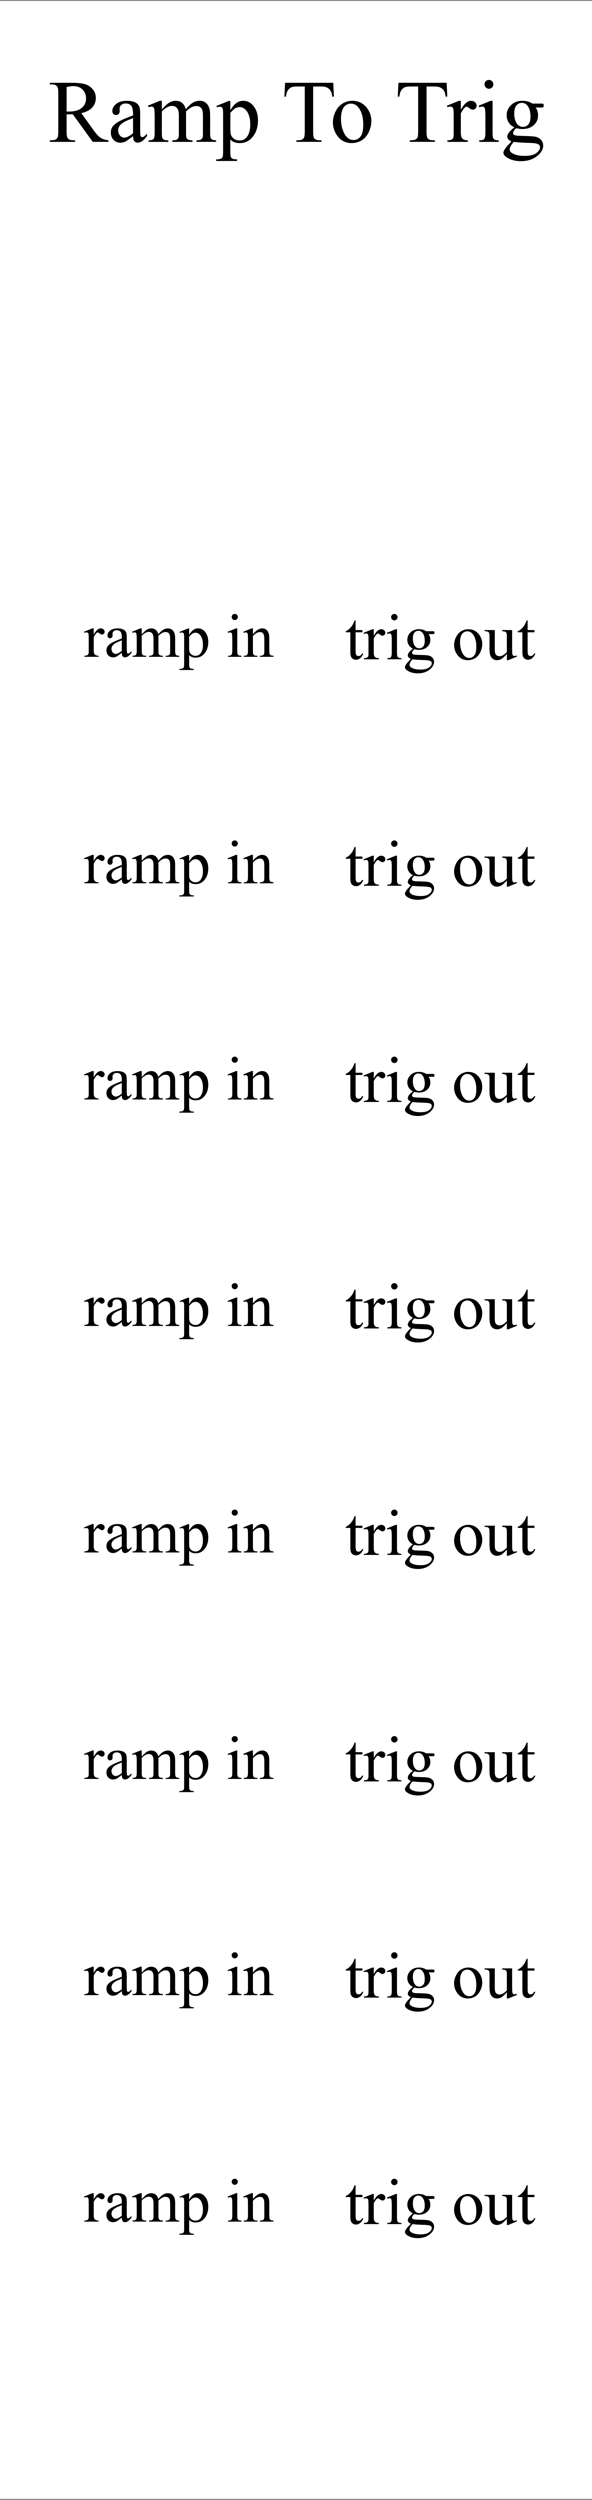 <?xml version="1.0" encoding="UTF-8" standalone="no"?>
<!-- Created with Inkscape (http://www.inkscape.org/) -->

<svg
   width="30.48mm"
   height="128.5mm"
   viewBox="0 0 30.48 128.5"
   version="1.1"
   id="svg5"
   inkscape:version="1.2.1 (9c6d41e, 2022-07-14)"
   sodipodi:docname="RampToTrig.svg"
   xmlns:inkscape="http://www.inkscape.org/namespaces/inkscape"
   xmlns:sodipodi="http://sodipodi.sourceforge.net/DTD/sodipodi-0.dtd"
   xmlns="http://www.w3.org/2000/svg"
   xmlns:svg="http://www.w3.org/2000/svg">
  <rect x="0" y="0" width="30.48" height="128.5" fill="#808080" stroke="none"/>
  <sodipodi:namedview
     id="namedview7"
     pagecolor="#ffffff"
     bordercolor="#000000"
     borderopacity="0.25"
     inkscape:showpageshadow="2"
     inkscape:pageopacity="0.0"
     inkscape:pagecheckerboard="0"
     inkscape:deskcolor="#d1d1d1"
     inkscape:document-units="mm"
     showgrid="false"
     inkscape:zoom="1.5964085"
     inkscape:cx="-29.441086"
     inkscape:cy="184.16339"
     inkscape:window-width="1920"
     inkscape:window-height="1052"
     inkscape:window-x="0"
     inkscape:window-y="28"
     inkscape:window-maximized="0"
     inkscape:current-layer="g10198" />
  <defs
     id="defs2" />
  <g
     inkscape:label="Layer 1"
     inkscape:groupmode="layer"
     id="layer1">
    <rect
       style="fill:#ffffff;stroke-width:0.262"
       id="rect1514"
       width="31.257"
       height="128.397"
       x="-0.265"
       y="0.049" />
    <g
       aria-label="trig out"
       id="text9484"
       style="font-size:3.357px;font-family:serif;-inkscape-font-specification:'serif, Normal';stroke-width:0.28">
      <path
         d="m 18.308,112.326 v 0.493 h 0.351 v 0.115 H 18.308 v 0.974 q 0,0.146 0.041,0.197 0.043,0.051 0.108,0.051 0.054,0 0.105,-0.033 0.051,-0.034 0.079,-0.1 h 0.064 q -0.057,0.161 -0.162,0.243 -0.105,0.08 -0.216,0.08 -0.075,0 -0.148,-0.041 -0.072,-0.043 -0.107,-0.12 -0.034,-0.079 -0.034,-0.241 v -1.01 h -0.238 v -0.054 q 0.09,-0.036 0.184,-0.121 0.095,-0.087 0.169,-0.205 0.038,-0.062 0.105,-0.228 z"
         id="path9628" />
      <path
         d="m 19.244,112.776 v 0.338 q 0.189,-0.338 0.387,-0.338 0.09,0 0.149,0.056 0.059,0.054 0.059,0.126 0,0.064 -0.043,0.108 -0.043,0.044 -0.102,0.044 -0.057,0 -0.129,-0.056 -0.07,-0.057 -0.105,-0.057 -0.03,0 -0.064,0.033 -0.074,0.067 -0.152,0.221 v 0.72 q 0,0.125 0.031,0.189 0.021,0.044 0.075,0.074 0.054,0.029 0.156,0.029 v 0.059 h -0.769 v -0.059 q 0.115,0 0.17,-0.036 0.041,-0.026 0.057,-0.084 0.008,-0.028 0.008,-0.159 v -0.582 q 0,-0.262 -0.011,-0.311 -0.01,-0.051 -0.039,-0.074 -0.028,-0.023 -0.07,-0.023 -0.051,0 -0.115,0.025 l -0.016,-0.059 0.454,-0.184 z"
         id="path9630" />
      <path
         d="m 20.304,111.99 q 0.069,0 0.116,0.049 0.049,0.048 0.049,0.116 0,0.069 -0.049,0.118 -0.048,0.049 -0.116,0.049 -0.069,0 -0.118,-0.049 -0.049,-0.049 -0.049,-0.118 0,-0.069 0.048,-0.116 0.049,-0.049 0.12,-0.049 z m 0.136,0.785 v 1.206 q 0,0.141 0.02,0.189 0.021,0.046 0.061,0.069 0.041,0.023 0.148,0.023 v 0.059 h -0.729 v -0.059 q 0.11,0 0.148,-0.021 0.038,-0.021 0.059,-0.07 0.023,-0.049 0.023,-0.189 v -0.579 q 0,-0.244 -0.015,-0.316 -0.011,-0.052 -0.036,-0.072 -0.025,-0.021 -0.067,-0.021 -0.046,0 -0.111,0.025 l -0.023,-0.059 0.452,-0.184 z"
         id="path9632" />
      <path
         d="m 21.257,113.774 q -0.138,-0.067 -0.211,-0.187 -0.074,-0.121 -0.074,-0.267 0,-0.223 0.167,-0.384 0.169,-0.161 0.431,-0.161 0.215,0 0.372,0.105 h 0.318 q 0.07,0 0.082,0.005 0.011,0.003 0.016,0.013 0.01,0.015 0.01,0.052 0,0.043 -0.008,0.059 -0.005,0.008 -0.018,0.013 -0.011,0.005 -0.082,0.005 H 22.065 q 0.092,0.118 0.092,0.302 0,0.21 -0.161,0.359 -0.161,0.149 -0.431,0.149 -0.111,0 -0.228,-0.033 -0.072,0.062 -0.098,0.11 -0.025,0.046 -0.025,0.079 0,0.028 0.026,0.054 0.028,0.026 0.107,0.038 0.046,0.007 0.229,0.011 0.338,0.008 0.438,0.023 0.152,0.021 0.243,0.113 0.092,0.092 0.092,0.226 0,0.185 -0.174,0.347 -0.256,0.239 -0.667,0.239 -0.316,0 -0.534,-0.143 -0.123,-0.082 -0.123,-0.17 0,-0.039 0.018,-0.079 0.028,-0.061 0.115,-0.169 0.011,-0.015 0.167,-0.177 -0.085,-0.051 -0.121,-0.09 -0.034,-0.041 -0.034,-0.092 0,-0.057 0.046,-0.134 0.048,-0.077 0.216,-0.218 z m 0.285,-0.92 q -0.121,0 -0.203,0.097 -0.082,0.097 -0.082,0.297 0,0.259 0.111,0.402 0.085,0.108 0.216,0.108 0.125,0 0.205,-0.093 0.08,-0.093 0.08,-0.293 0,-0.261 -0.113,-0.408 -0.084,-0.108 -0.215,-0.108 z m -0.302,1.467 q -0.077,0.084 -0.116,0.156 -0.039,0.072 -0.039,0.133 0,0.079 0.095,0.138 0.164,0.102 0.474,0.102 0.295,0 0.434,-0.105 0.141,-0.103 0.141,-0.221 0,-0.085 -0.084,-0.121 -0.085,-0.036 -0.338,-0.043 -0.369,-0.01 -0.567,-0.038 z"
         id="path9634" />
      <path
         d="m 24.107,112.776 q 0.341,0 0.547,0.259 0.175,0.221 0.175,0.508 0,0.202 -0.097,0.408 -0.097,0.207 -0.267,0.311 -0.169,0.105 -0.377,0.105 -0.339,0 -0.539,-0.27 -0.169,-0.228 -0.169,-0.511 0,-0.207 0.102,-0.41 0.103,-0.205 0.27,-0.302 0.167,-0.098 0.354,-0.098 z m -0.051,0.107 q -0.087,0 -0.175,0.052 -0.087,0.051 -0.141,0.18 -0.054,0.129 -0.054,0.333 0,0.328 0.129,0.566 0.131,0.238 0.344,0.238 0.159,0 0.262,-0.131 0.103,-0.131 0.103,-0.451 0,-0.4 -0.172,-0.629 -0.116,-0.157 -0.297,-0.157 z"
         id="path9636" />
      <path
         d="m 26.368,112.82 v 0.91 q 0,0.261 0.011,0.32 0.013,0.057 0.039,0.08 0.028,0.023 0.064,0.023 0.051,0 0.115,-0.028 l 0.023,0.057 -0.449,0.185 h -0.074 v -0.318 q -0.193,0.21 -0.295,0.264 -0.102,0.054 -0.215,0.054 -0.126,0 -0.22,-0.072 -0.092,-0.074 -0.128,-0.189 -0.036,-0.115 -0.036,-0.325 v -0.67 q 0,-0.107 -0.023,-0.148 -0.023,-0.041 -0.069,-0.062 -0.044,-0.023 -0.162,-0.021 v -0.061 h 0.526 v 1.005 q 0,0.21 0.072,0.275 0.074,0.066 0.177,0.066 0.07,0 0.159,-0.044 0.09,-0.044 0.213,-0.169 v -0.851 q 0,-0.128 -0.048,-0.172 -0.046,-0.046 -0.193,-0.049 v -0.061 z"
         id="path9638" />
      <path
         d="m 27.166,112.326 v 0.493 h 0.351 v 0.115 h -0.351 v 0.974 q 0,0.146 0.041,0.197 0.043,0.051 0.108,0.051 0.054,0 0.105,-0.033 0.051,-0.034 0.079,-0.1 h 0.064 q -0.057,0.161 -0.162,0.243 -0.105,0.08 -0.216,0.08 -0.075,0 -0.148,-0.041 -0.072,-0.043 -0.107,-0.12 -0.034,-0.079 -0.034,-0.241 v -1.01 h -0.238 v -0.054 q 0.09,-0.036 0.184,-0.121 0.095,-0.087 0.169,-0.205 0.038,-0.062 0.105,-0.228 z"
         id="path9640" />
    </g>
    <g
       aria-label="ramp in"
       id="text10141"
       style="font-size:3.175px;font-family:serif;-inkscape-font-specification:'serif, Normal';stroke-width:0.265">
      <path
         d="m 4.824,112.733 v 0.319 q 0.178,-0.319 0.366,-0.319 0.085,0 0.141,0.053 0.056,0.051 0.056,0.119 0,0.06 -0.04,0.102 -0.04,0.042 -0.096,0.042 -0.054,0 -0.122,-0.053 -0.067,-0.054 -0.099,-0.054 -0.028,0 -0.06,0.031 -0.07,0.064 -0.144,0.209 v 0.681 q 0,0.118 0.029,0.178 0.02,0.042 0.071,0.07 0.051,0.028 0.147,0.028 v 0.056 H 4.345 v -0.056 q 0.109,0 0.161,-0.034 0.039,-0.025 0.054,-0.079 0.008,-0.026 0.008,-0.15 v -0.55 q 0,-0.248 -0.011,-0.295 -0.009,-0.048 -0.037,-0.07 -0.026,-0.022 -0.067,-0.022 -0.048,0 -0.109,0.023 l -0.016,-0.056 0.429,-0.174 z"
         id="path10552" />
      <path
         d="m 6.27,113.99 q -0.219,0.169 -0.274,0.195 -0.084,0.039 -0.178,0.039 -0.147,0 -0.243,-0.101 -0.095,-0.101 -0.095,-0.265 0,-0.104 0.047,-0.18 0.064,-0.105 0.22,-0.198 0.158,-0.093 0.524,-0.226 v -0.056 q 0,-0.212 -0.068,-0.291 -0.067,-0.079 -0.195,-0.079 -0.098,0 -0.155,0.053 -0.059,0.053 -0.059,0.121 l 0.003,0.09 q 0,0.071 -0.037,0.11 -0.036,0.039 -0.095,0.039 -0.057,0 -0.095,-0.04 -0.036,-0.04 -0.036,-0.11 0,-0.133 0.136,-0.245 0.136,-0.112 0.383,-0.112 0.189,0 0.31,0.064 0.091,0.048 0.135,0.15 0.028,0.067 0.028,0.273 v 0.482 q 0,0.203 0.008,0.25 0.008,0.045 0.025,0.06 0.019,0.015 0.042,0.015 0.025,0 0.043,-0.011 0.033,-0.02 0.126,-0.113 v 0.087 q -0.174,0.233 -0.332,0.233 -0.076,0 -0.121,-0.053 -0.045,-0.053 -0.047,-0.18 z m 0,-0.101 v -0.541 q -0.234,0.093 -0.302,0.132 -0.122,0.068 -0.175,0.143 -0.053,0.074 -0.053,0.163 0,0.112 0.067,0.186 0.067,0.073 0.153,0.073 0.118,0 0.31,-0.155 z"
         id="path10554" />
      <path
         d="m 7.297,113.035 q 0.155,-0.155 0.183,-0.178 0.07,-0.059 0.15,-0.091 0.081,-0.033 0.16,-0.033 0.133,0 0.229,0.077 0.096,0.077 0.129,0.225 0.16,-0.186 0.27,-0.243 0.11,-0.059 0.226,-0.059 0.113,0 0.2,0.059 0.088,0.057 0.14,0.189 0.034,0.09 0.034,0.282 v 0.611 q 0,0.133 0.02,0.183 0.016,0.034 0.057,0.059 0.042,0.023 0.136,0.023 v 0.056 H 8.531 v -0.056 h 0.029 q 0.091,0 0.143,-0.036 0.036,-0.025 0.051,-0.079 0.006,-0.026 0.006,-0.15 v -0.611 q 0,-0.174 -0.042,-0.245 -0.06,-0.099 -0.194,-0.099 -0.082,0 -0.166,0.042 -0.082,0.04 -0.2,0.152 l -0.003,0.017 0.003,0.067 v 0.677 q 0,0.146 0.016,0.181 0.017,0.036 0.062,0.06 0.045,0.023 0.153,0.023 v 0.056 H 7.672 v -0.056 q 0.118,0 0.161,-0.028 0.045,-0.028 0.062,-0.084 0.008,-0.026 0.008,-0.153 v -0.611 q 0,-0.174 -0.051,-0.25 -0.068,-0.099 -0.191,-0.099 -0.084,0 -0.166,0.045 -0.129,0.068 -0.198,0.153 v 0.761 q 0,0.14 0.019,0.181 0.02,0.042 0.057,0.064 0.039,0.02 0.155,0.02 v 0.056 H 6.825 v -0.056 q 0.098,0 0.136,-0.02 0.039,-0.022 0.059,-0.067 0.02,-0.046 0.02,-0.178 v -0.543 q 0,-0.234 -0.014,-0.302 -0.011,-0.051 -0.034,-0.07 -0.023,-0.02 -0.064,-0.02 -0.043,0 -0.104,0.023 l -0.023,-0.056 0.428,-0.174 h 0.067 z"
         id="path10556" />
      <path
         d="m 9.242,112.916 0.437,-0.177 h 0.059 v 0.332 q 0.11,-0.188 0.22,-0.262 0.112,-0.076 0.234,-0.076 0.214,0 0.357,0.167 0.175,0.205 0.175,0.533 0,0.367 -0.211,0.608 -0.174,0.197 -0.437,0.197 -0.115,0 -0.198,-0.033 -0.062,-0.023 -0.14,-0.093 v 0.433 q 0,0.146 0.017,0.184 0.019,0.04 0.062,0.064 0.045,0.023 0.161,0.023 v 0.057 H 9.234 v -0.057 h 0.039 q 0.085,0.002 0.146,-0.033 0.029,-0.017 0.045,-0.056 0.017,-0.037 0.017,-0.192 v -1.343 q 0,-0.138 -0.012,-0.175 -0.012,-0.037 -0.04,-0.056 -0.026,-0.019 -0.073,-0.019 -0.037,0 -0.095,0.022 z m 0.496,0.246 v 0.53 q 0,0.172 0.014,0.226 0.022,0.09 0.105,0.158 0.085,0.068 0.214,0.068 0.155,0 0.251,-0.121 0.126,-0.158 0.126,-0.445 0,-0.326 -0.143,-0.501 -0.099,-0.121 -0.236,-0.121 -0.074,0 -0.147,0.037 -0.056,0.028 -0.184,0.167 z"
         id="path10558" />
      <path
         d="m 12.087,111.99 q 0.065,0 0.11,0.046 0.047,0.045 0.047,0.11 0,0.065 -0.047,0.112 -0.045,0.046 -0.11,0.046 -0.065,0 -0.112,-0.046 -0.047,-0.046 -0.047,-0.112 0,-0.065 0.045,-0.11 0.047,-0.046 0.113,-0.046 z m 0.129,0.743 v 1.141 q 0,0.133 0.019,0.178 0.02,0.043 0.057,0.065 0.039,0.022 0.14,0.022 v 0.056 h -0.69 v -0.056 q 0.104,0 0.14,-0.02 0.036,-0.02 0.056,-0.067 0.022,-0.046 0.022,-0.178 v -0.547 q 0,-0.231 -0.014,-0.299 -0.011,-0.05 -0.034,-0.068 -0.023,-0.02 -0.064,-0.02 -0.043,0 -0.105,0.023 l -0.022,-0.056 0.428,-0.174 z"
         id="path10560" />
      <path
         d="m 13.022,113.033 q 0.25,-0.301 0.476,-0.301 0.116,0 0.2,0.059 0.084,0.057 0.133,0.191 0.034,0.093 0.034,0.285 v 0.606 q 0,0.135 0.022,0.183 0.017,0.039 0.054,0.06 0.039,0.022 0.141,0.022 v 0.056 h -0.702 v -0.056 h 0.029 q 0.099,0 0.138,-0.029 0.04,-0.031 0.056,-0.09 0.006,-0.023 0.006,-0.146 v -0.581 q 0,-0.194 -0.051,-0.281 -0.05,-0.088 -0.169,-0.088 -0.184,0 -0.367,0.202 v 0.749 q 0,0.144 0.017,0.178 0.022,0.045 0.059,0.067 0.039,0.02 0.155,0.02 v 0.056 h -0.702 v -0.056 h 0.031 q 0.109,0 0.146,-0.054 0.039,-0.056 0.039,-0.211 v -0.527 q 0,-0.256 -0.012,-0.312 -0.011,-0.056 -0.036,-0.076 -0.023,-0.02 -0.064,-0.02 -0.043,0 -0.104,0.023 l -0.023,-0.056 0.428,-0.174 h 0.067 z"
         id="path10562" />
    </g>
    <g
       aria-label="trig out"
       id="g10174"
       style="font-size:3.357px;font-family:serif;-inkscape-font-specification:'serif, Normal';stroke-width:0.28"
       transform="translate(0,-11.642)">
      <path
         d="m 18.308,112.326 v 0.493 h 0.351 v 0.115 H 18.308 v 0.974 q 0,0.146 0.041,0.197 0.043,0.051 0.108,0.051 0.054,0 0.105,-0.033 0.051,-0.034 0.079,-0.1 h 0.064 q -0.057,0.161 -0.162,0.243 -0.105,0.08 -0.216,0.08 -0.075,0 -0.148,-0.041 -0.072,-0.043 -0.107,-0.12 -0.034,-0.079 -0.034,-0.241 v -1.01 h -0.238 v -0.054 q 0.09,-0.036 0.184,-0.121 0.095,-0.087 0.169,-0.205 0.038,-0.062 0.105,-0.228 z"
         id="path10160" />
      <path
         d="m 19.244,112.776 v 0.338 q 0.189,-0.338 0.387,-0.338 0.09,0 0.149,0.056 0.059,0.054 0.059,0.126 0,0.064 -0.043,0.108 -0.043,0.044 -0.102,0.044 -0.057,0 -0.129,-0.056 -0.07,-0.057 -0.105,-0.057 -0.03,0 -0.064,0.033 -0.074,0.067 -0.152,0.221 v 0.72 q 0,0.125 0.031,0.189 0.021,0.044 0.075,0.074 0.054,0.029 0.156,0.029 v 0.059 h -0.769 v -0.059 q 0.115,0 0.17,-0.036 0.041,-0.026 0.057,-0.084 0.008,-0.028 0.008,-0.159 v -0.582 q 0,-0.262 -0.011,-0.311 -0.01,-0.051 -0.039,-0.074 -0.028,-0.023 -0.07,-0.023 -0.051,0 -0.115,0.025 l -0.016,-0.059 0.454,-0.184 z"
         id="path10162" />
      <path
         d="m 20.304,111.99 q 0.069,0 0.116,0.049 0.049,0.048 0.049,0.116 0,0.069 -0.049,0.118 -0.048,0.049 -0.116,0.049 -0.069,0 -0.118,-0.049 -0.049,-0.049 -0.049,-0.118 0,-0.069 0.048,-0.116 0.049,-0.049 0.12,-0.049 z m 0.136,0.785 v 1.206 q 0,0.141 0.02,0.189 0.021,0.046 0.061,0.069 0.041,0.023 0.148,0.023 v 0.059 h -0.729 v -0.059 q 0.11,0 0.148,-0.021 0.038,-0.021 0.059,-0.07 0.023,-0.049 0.023,-0.189 v -0.579 q 0,-0.244 -0.015,-0.316 -0.011,-0.052 -0.036,-0.072 -0.025,-0.021 -0.067,-0.021 -0.046,0 -0.111,0.025 l -0.023,-0.059 0.452,-0.184 z"
         id="path10164" />
      <path
         d="m 21.257,113.774 q -0.138,-0.067 -0.211,-0.187 -0.074,-0.121 -0.074,-0.267 0,-0.223 0.167,-0.384 0.169,-0.161 0.431,-0.161 0.215,0 0.372,0.105 h 0.318 q 0.07,0 0.082,0.005 0.011,0.003 0.016,0.013 0.01,0.015 0.01,0.052 0,0.043 -0.008,0.059 -0.005,0.008 -0.018,0.013 -0.011,0.005 -0.082,0.005 H 22.065 q 0.092,0.118 0.092,0.302 0,0.21 -0.161,0.359 -0.161,0.149 -0.431,0.149 -0.111,0 -0.228,-0.033 -0.072,0.062 -0.098,0.11 -0.025,0.046 -0.025,0.079 0,0.028 0.026,0.054 0.028,0.026 0.107,0.038 0.046,0.007 0.229,0.011 0.338,0.008 0.438,0.023 0.152,0.021 0.243,0.113 0.092,0.092 0.092,0.226 0,0.185 -0.174,0.347 -0.256,0.239 -0.667,0.239 -0.316,0 -0.534,-0.143 -0.123,-0.082 -0.123,-0.17 0,-0.039 0.018,-0.079 0.028,-0.061 0.115,-0.169 0.011,-0.015 0.167,-0.177 -0.085,-0.051 -0.121,-0.09 -0.034,-0.041 -0.034,-0.092 0,-0.057 0.046,-0.134 0.048,-0.077 0.216,-0.218 z m 0.285,-0.92 q -0.121,0 -0.203,0.097 -0.082,0.097 -0.082,0.297 0,0.259 0.111,0.402 0.085,0.108 0.216,0.108 0.125,0 0.205,-0.093 0.08,-0.093 0.08,-0.293 0,-0.261 -0.113,-0.408 -0.084,-0.108 -0.215,-0.108 z m -0.302,1.467 q -0.077,0.084 -0.116,0.156 -0.039,0.072 -0.039,0.133 0,0.079 0.095,0.138 0.164,0.102 0.474,0.102 0.295,0 0.434,-0.105 0.141,-0.103 0.141,-0.221 0,-0.085 -0.084,-0.121 -0.085,-0.036 -0.338,-0.043 -0.369,-0.01 -0.567,-0.038 z"
         id="path10166" />
      <path
         d="m 24.107,112.776 q 0.341,0 0.547,0.259 0.175,0.221 0.175,0.508 0,0.202 -0.097,0.408 -0.097,0.207 -0.267,0.311 -0.169,0.105 -0.377,0.105 -0.339,0 -0.539,-0.27 -0.169,-0.228 -0.169,-0.511 0,-0.207 0.102,-0.41 0.103,-0.205 0.27,-0.302 0.167,-0.098 0.354,-0.098 z m -0.051,0.107 q -0.087,0 -0.175,0.052 -0.087,0.051 -0.141,0.18 -0.054,0.129 -0.054,0.333 0,0.328 0.129,0.566 0.131,0.238 0.344,0.238 0.159,0 0.262,-0.131 0.103,-0.131 0.103,-0.451 0,-0.4 -0.172,-0.629 -0.116,-0.157 -0.297,-0.157 z"
         id="path10168" />
      <path
         d="m 26.368,112.82 v 0.91 q 0,0.261 0.011,0.32 0.013,0.057 0.039,0.08 0.028,0.023 0.064,0.023 0.051,0 0.115,-0.028 l 0.023,0.057 -0.449,0.185 h -0.074 v -0.318 q -0.193,0.21 -0.295,0.264 -0.102,0.054 -0.215,0.054 -0.126,0 -0.22,-0.072 -0.092,-0.074 -0.128,-0.189 -0.036,-0.115 -0.036,-0.325 v -0.67 q 0,-0.107 -0.023,-0.148 -0.023,-0.041 -0.069,-0.062 -0.044,-0.023 -0.162,-0.021 v -0.061 h 0.526 v 1.005 q 0,0.21 0.072,0.275 0.074,0.066 0.177,0.066 0.07,0 0.159,-0.044 0.09,-0.044 0.213,-0.169 v -0.851 q 0,-0.128 -0.048,-0.172 -0.046,-0.046 -0.193,-0.049 v -0.061 z"
         id="path10170" />
      <path
         d="m 27.166,112.326 v 0.493 h 0.351 v 0.115 h -0.351 v 0.974 q 0,0.146 0.041,0.197 0.043,0.051 0.108,0.051 0.054,0 0.105,-0.033 0.051,-0.034 0.079,-0.1 h 0.064 q -0.057,0.161 -0.162,0.243 -0.105,0.08 -0.216,0.08 -0.075,0 -0.148,-0.041 -0.072,-0.043 -0.107,-0.12 -0.034,-0.079 -0.034,-0.241 v -1.01 h -0.238 v -0.054 q 0.09,-0.036 0.184,-0.121 0.095,-0.087 0.169,-0.205 0.038,-0.062 0.105,-0.228 z"
         id="path10172" />
    </g>
    <g
       aria-label="ramp in"
       id="text10178"
       style="font-size:3.175px;font-family:serif;-inkscape-font-specification:'serif, Normal';stroke-width:0.265">
      <path
         d="m 4.824,101.091 v 0.319 q 0.178,-0.319 0.366,-0.319 0.085,0 0.141,0.053 0.056,0.051 0.056,0.119 0,0.06 -0.04,0.102 -0.04,0.042 -0.096,0.042 -0.054,0 -0.122,-0.053 -0.067,-0.054 -0.099,-0.054 -0.028,0 -0.06,0.031 -0.07,0.064 -0.144,0.209 v 0.681 q 0,0.118 0.029,0.178 0.02,0.042 0.071,0.07 0.051,0.028 0.147,0.028 v 0.056 H 4.345 v -0.056 q 0.109,0 0.161,-0.034 0.039,-0.025 0.054,-0.079 0.008,-0.026 0.008,-0.15 v -0.55 q 0,-0.248 -0.011,-0.295 -0.009,-0.048 -0.037,-0.07 -0.026,-0.022 -0.067,-0.022 -0.048,0 -0.109,0.023 l -0.016,-0.056 0.429,-0.174 z"
         id="path10539" />
      <path
         d="m 6.27,102.348 q -0.219,0.169 -0.274,0.195 -0.084,0.039 -0.178,0.039 -0.147,0 -0.243,-0.101 -0.095,-0.101 -0.095,-0.265 0,-0.104 0.047,-0.18 0.064,-0.105 0.22,-0.198 0.158,-0.093 0.524,-0.226 v -0.056 q 0,-0.212 -0.068,-0.291 -0.067,-0.079 -0.195,-0.079 -0.098,0 -0.155,0.053 -0.059,0.053 -0.059,0.121 l 0.003,0.09 q 0,0.071 -0.037,0.11 -0.036,0.039 -0.095,0.039 -0.057,0 -0.095,-0.04 -0.036,-0.04 -0.036,-0.11 0,-0.133 0.136,-0.245 0.136,-0.112 0.383,-0.112 0.189,0 0.31,0.064 0.091,0.048 0.135,0.15 0.028,0.067 0.028,0.273 v 0.482 q 0,0.203 0.008,0.25 0.008,0.045 0.025,0.06 0.019,0.015 0.042,0.015 0.025,0 0.043,-0.011 0.033,-0.02 0.126,-0.113 v 0.087 q -0.174,0.233 -0.332,0.233 -0.076,0 -0.121,-0.053 -0.045,-0.053 -0.047,-0.18 z m 0,-0.101 v -0.541 q -0.234,0.093 -0.302,0.132 -0.122,0.068 -0.175,0.143 -0.053,0.074 -0.053,0.163 0,0.112 0.067,0.186 0.067,0.073 0.153,0.073 0.118,0 0.31,-0.155 z"
         id="path10541" />
      <path
         d="m 7.297,101.393 q 0.155,-0.155 0.183,-0.178 0.07,-0.059 0.15,-0.091 0.081,-0.033 0.16,-0.033 0.133,0 0.229,0.077 0.096,0.077 0.129,0.225 0.16,-0.186 0.27,-0.243 0.11,-0.059 0.226,-0.059 0.113,0 0.2,0.059 0.088,0.057 0.14,0.189 0.034,0.09 0.034,0.282 v 0.611 q 0,0.133 0.02,0.183 0.016,0.034 0.057,0.059 0.042,0.023 0.136,0.023 v 0.056 H 8.531 v -0.056 h 0.029 q 0.091,0 0.143,-0.036 0.036,-0.025 0.051,-0.079 0.006,-0.026 0.006,-0.15 v -0.611 q 0,-0.174 -0.042,-0.245 -0.06,-0.099 -0.194,-0.099 -0.082,0 -0.166,0.042 -0.082,0.04 -0.2,0.152 l -0.003,0.017 0.003,0.067 v 0.677 q 0,0.146 0.016,0.181 0.017,0.036 0.062,0.06 0.045,0.023 0.153,0.023 v 0.056 H 7.672 v -0.056 q 0.118,0 0.161,-0.028 0.045,-0.028 0.062,-0.084 0.008,-0.026 0.008,-0.153 v -0.611 q 0,-0.174 -0.051,-0.25 -0.068,-0.099 -0.191,-0.099 -0.084,0 -0.166,0.045 -0.129,0.068 -0.198,0.153 v 0.761 q 0,0.14 0.019,0.181 0.02,0.042 0.057,0.064 0.039,0.02 0.155,0.02 v 0.056 H 6.825 v -0.056 q 0.098,0 0.136,-0.02 0.039,-0.022 0.059,-0.067 0.02,-0.046 0.02,-0.178 v -0.543 q 0,-0.234 -0.014,-0.302 -0.011,-0.051 -0.034,-0.07 -0.023,-0.02 -0.064,-0.02 -0.043,0 -0.104,0.023 l -0.023,-0.056 0.428,-0.174 h 0.067 z"
         id="path10543" />
      <path
         d="m 9.242,101.274 0.437,-0.177 h 0.059 v 0.332 q 0.11,-0.188 0.22,-0.262 0.112,-0.076 0.234,-0.076 0.214,0 0.357,0.167 0.175,0.205 0.175,0.533 0,0.367 -0.211,0.608 -0.174,0.197 -0.437,0.197 -0.115,0 -0.198,-0.033 -0.062,-0.023 -0.14,-0.093 v 0.433 q 0,0.146 0.017,0.184 0.019,0.04 0.062,0.064 0.045,0.023 0.161,0.023 v 0.057 H 9.234 v -0.057 h 0.039 q 0.085,0.002 0.146,-0.033 0.029,-0.017 0.045,-0.056 0.017,-0.037 0.017,-0.192 v -1.343 q 0,-0.138 -0.012,-0.175 -0.012,-0.037 -0.04,-0.056 -0.026,-0.019 -0.073,-0.019 -0.037,0 -0.095,0.022 z m 0.496,0.246 v 0.53 q 0,0.172 0.014,0.226 0.022,0.09 0.105,0.158 0.085,0.068 0.214,0.068 0.155,0 0.251,-0.121 0.126,-0.158 0.126,-0.445 0,-0.326 -0.143,-0.501 -0.099,-0.121 -0.236,-0.121 -0.074,0 -0.147,0.037 -0.056,0.028 -0.184,0.167 z"
         id="path10545" />
      <path
         d="m 12.087,100.348 q 0.065,0 0.11,0.046 0.047,0.045 0.047,0.11 0,0.065 -0.047,0.112 -0.045,0.046 -0.11,0.046 -0.065,0 -0.112,-0.046 -0.047,-0.046 -0.047,-0.112 0,-0.065 0.045,-0.11 0.047,-0.046 0.113,-0.046 z m 0.129,0.743 v 1.141 q 0,0.133 0.019,0.178 0.02,0.043 0.057,0.065 0.039,0.022 0.14,0.022 v 0.056 h -0.69 v -0.056 q 0.104,0 0.14,-0.02 0.036,-0.02 0.056,-0.067 0.022,-0.046 0.022,-0.178 v -0.547 q 0,-0.231 -0.014,-0.299 -0.011,-0.05 -0.034,-0.068 -0.023,-0.02 -0.064,-0.02 -0.043,0 -0.105,0.023 l -0.022,-0.056 0.428,-0.174 z"
         id="path10547" />
      <path
         d="m 13.022,101.392 q 0.25,-0.301 0.476,-0.301 0.116,0 0.2,0.059 0.084,0.057 0.133,0.191 0.034,0.093 0.034,0.285 v 0.606 q 0,0.135 0.022,0.183 0.017,0.039 0.054,0.06 0.039,0.022 0.141,0.022 v 0.056 h -0.702 v -0.056 h 0.029 q 0.099,0 0.138,-0.029 0.04,-0.031 0.056,-0.09 0.006,-0.023 0.006,-0.146 v -0.581 q 0,-0.194 -0.051,-0.281 -0.05,-0.088 -0.169,-0.088 -0.184,0 -0.367,0.202 v 0.749 q 0,0.144 0.017,0.178 0.022,0.045 0.059,0.067 0.039,0.02 0.155,0.02 v 0.056 h -0.702 v -0.056 h 0.031 q 0.109,0 0.146,-0.054 0.039,-0.056 0.039,-0.211 v -0.527 q 0,-0.256 -0.012,-0.312 -0.011,-0.056 -0.036,-0.076 -0.023,-0.02 -0.064,-0.02 -0.043,0 -0.104,0.023 l -0.023,-0.056 0.428,-0.174 h 0.067 z"
         id="path10549" />
    </g>
    <g
       aria-label="trig out"
       id="g10198"
       style="font-size:3.357px;font-family:serif;-inkscape-font-specification:'serif, Normal';stroke-width:0.28"
       transform="translate(0,-22.754)">
      <path
         d="m 18.308,112.326 v 0.493 h 0.351 v 0.115 H 18.308 v 0.974 q 0,0.146 0.041,0.197 0.043,0.051 0.108,0.051 0.054,0 0.105,-0.033 0.051,-0.034 0.079,-0.1 h 0.064 q -0.057,0.161 -0.162,0.243 -0.105,0.08 -0.216,0.08 -0.075,0 -0.148,-0.041 -0.072,-0.043 -0.107,-0.12 -0.034,-0.079 -0.034,-0.241 v -1.01 h -0.238 v -0.054 q 0.09,-0.036 0.184,-0.121 0.095,-0.087 0.169,-0.205 0.038,-0.062 0.105,-0.228 z"
         id="path10184" />
      <path
         d="m 19.244,112.776 v 0.338 q 0.189,-0.338 0.387,-0.338 0.09,0 0.149,0.056 0.059,0.054 0.059,0.126 0,0.064 -0.043,0.108 -0.043,0.044 -0.102,0.044 -0.057,0 -0.129,-0.056 -0.07,-0.057 -0.105,-0.057 -0.03,0 -0.064,0.033 -0.074,0.067 -0.152,0.221 v 0.72 q 0,0.125 0.031,0.189 0.021,0.044 0.075,0.074 0.054,0.029 0.156,0.029 v 0.059 h -0.769 v -0.059 q 0.115,0 0.17,-0.036 0.041,-0.026 0.057,-0.084 0.008,-0.028 0.008,-0.159 v -0.582 q 0,-0.262 -0.011,-0.311 -0.01,-0.051 -0.039,-0.074 -0.028,-0.023 -0.07,-0.023 -0.051,0 -0.115,0.025 l -0.016,-0.059 0.454,-0.184 z"
         id="path10186" />
      <path
         d="m 20.304,111.99 q 0.069,0 0.116,0.049 0.049,0.048 0.049,0.116 0,0.069 -0.049,0.118 -0.048,0.049 -0.116,0.049 -0.069,0 -0.118,-0.049 -0.049,-0.049 -0.049,-0.118 0,-0.069 0.048,-0.116 0.049,-0.049 0.12,-0.049 z m 0.136,0.785 v 1.206 q 0,0.141 0.02,0.189 0.021,0.046 0.061,0.069 0.041,0.023 0.148,0.023 v 0.059 h -0.729 v -0.059 q 0.11,0 0.148,-0.021 0.038,-0.021 0.059,-0.07 0.023,-0.049 0.023,-0.189 v -0.579 q 0,-0.244 -0.015,-0.316 -0.011,-0.052 -0.036,-0.072 -0.025,-0.021 -0.067,-0.021 -0.046,0 -0.111,0.025 l -0.023,-0.059 0.452,-0.184 z"
         id="path10188" />
      <path
         d="m 21.257,113.774 q -0.138,-0.067 -0.211,-0.187 -0.074,-0.121 -0.074,-0.267 0,-0.223 0.167,-0.384 0.169,-0.161 0.431,-0.161 0.215,0 0.372,0.105 h 0.318 q 0.07,0 0.082,0.005 0.011,0.003 0.016,0.013 0.01,0.015 0.01,0.052 0,0.043 -0.008,0.059 -0.005,0.008 -0.018,0.013 -0.011,0.005 -0.082,0.005 H 22.065 q 0.092,0.118 0.092,0.302 0,0.21 -0.161,0.359 -0.161,0.149 -0.431,0.149 -0.111,0 -0.228,-0.033 -0.072,0.062 -0.098,0.11 -0.025,0.046 -0.025,0.079 0,0.028 0.026,0.054 0.028,0.026 0.107,0.038 0.046,0.007 0.229,0.011 0.338,0.008 0.438,0.023 0.152,0.021 0.243,0.113 0.092,0.092 0.092,0.226 0,0.185 -0.174,0.347 -0.256,0.239 -0.667,0.239 -0.316,0 -0.534,-0.143 -0.123,-0.082 -0.123,-0.17 0,-0.039 0.018,-0.079 0.028,-0.061 0.115,-0.169 0.011,-0.015 0.167,-0.177 -0.085,-0.051 -0.121,-0.09 -0.034,-0.041 -0.034,-0.092 0,-0.057 0.046,-0.134 0.048,-0.077 0.216,-0.218 z m 0.285,-0.92 q -0.121,0 -0.203,0.097 -0.082,0.097 -0.082,0.297 0,0.259 0.111,0.402 0.085,0.108 0.216,0.108 0.125,0 0.205,-0.093 0.08,-0.093 0.08,-0.293 0,-0.261 -0.113,-0.408 -0.084,-0.108 -0.215,-0.108 z m -0.302,1.467 q -0.077,0.084 -0.116,0.156 -0.039,0.072 -0.039,0.133 0,0.079 0.095,0.138 0.164,0.102 0.474,0.102 0.295,0 0.434,-0.105 0.141,-0.103 0.141,-0.221 0,-0.085 -0.084,-0.121 -0.085,-0.036 -0.338,-0.043 -0.369,-0.01 -0.567,-0.038 z"
         id="path10190" />
      <path
         d="m 24.107,112.776 q 0.341,0 0.547,0.259 0.175,0.221 0.175,0.508 0,0.202 -0.097,0.408 -0.097,0.207 -0.267,0.311 -0.169,0.105 -0.377,0.105 -0.339,0 -0.539,-0.27 -0.169,-0.228 -0.169,-0.511 0,-0.207 0.102,-0.41 0.103,-0.205 0.27,-0.302 0.167,-0.098 0.354,-0.098 z m -0.051,0.107 q -0.087,0 -0.175,0.052 -0.087,0.051 -0.141,0.18 -0.054,0.129 -0.054,0.333 0,0.328 0.129,0.566 0.131,0.238 0.344,0.238 0.159,0 0.262,-0.131 0.103,-0.131 0.103,-0.451 0,-0.4 -0.172,-0.629 -0.116,-0.157 -0.297,-0.157 z"
         id="path10192" />
      <path
         d="m 26.368,112.82 v 0.91 q 0,0.261 0.011,0.32 0.013,0.057 0.039,0.08 0.028,0.023 0.064,0.023 0.051,0 0.115,-0.028 l 0.023,0.057 -0.449,0.185 h -0.074 v -0.318 q -0.193,0.21 -0.295,0.264 -0.102,0.054 -0.215,0.054 -0.126,0 -0.22,-0.072 -0.092,-0.074 -0.128,-0.189 -0.036,-0.115 -0.036,-0.325 v -0.67 q 0,-0.107 -0.023,-0.148 -0.023,-0.041 -0.069,-0.062 -0.044,-0.023 -0.162,-0.021 v -0.061 h 0.526 v 1.005 q 0,0.21 0.072,0.275 0.074,0.066 0.177,0.066 0.07,0 0.159,-0.044 0.09,-0.044 0.213,-0.169 v -0.851 q 0,-0.128 -0.048,-0.172 -0.046,-0.046 -0.193,-0.049 v -0.061 z"
         id="path10194" />
      <path
         d="m 27.166,112.326 v 0.493 h 0.351 v 0.115 h -0.351 v 0.974 q 0,0.146 0.041,0.197 0.043,0.051 0.108,0.051 0.054,0 0.105,-0.033 0.051,-0.034 0.079,-0.1 h 0.064 q -0.057,0.161 -0.162,0.243 -0.105,0.08 -0.216,0.08 -0.075,0 -0.148,-0.041 -0.072,-0.043 -0.107,-0.12 -0.034,-0.079 -0.034,-0.241 v -1.01 h -0.238 v -0.054 q 0.09,-0.036 0.184,-0.121 0.095,-0.087 0.169,-0.205 0.038,-0.062 0.105,-0.228 z"
         id="path10196" />
    </g>
    <g
       aria-label="ramp in"
       id="text10202"
       style="font-size:3.175px;font-family:serif;-inkscape-font-specification:'serif, Normal';stroke-width:0.265">
      <path
         d="m 4.824,89.978 v 0.319 q 0.178,-0.319 0.366,-0.319 0.085,0 0.141,0.053 0.056,0.051 0.056,0.119 0,0.06 -0.04,0.102 -0.04,0.042 -0.096,0.042 -0.054,0 -0.122,-0.053 -0.067,-0.054 -0.099,-0.054 -0.028,0 -0.06,0.031 -0.07,0.064 -0.144,0.209 v 0.681 q 0,0.118 0.029,0.178 0.02,0.042 0.071,0.07 0.051,0.028 0.147,0.028 v 0.056 H 4.345 v -0.056 q 0.109,0 0.161,-0.034 0.039,-0.025 0.054,-0.079 0.008,-0.026 0.008,-0.15 v -0.55 q 0,-0.248 -0.011,-0.295 -0.009,-0.048 -0.037,-0.07 -0.026,-0.022 -0.067,-0.022 -0.048,0 -0.109,0.023 l -0.016,-0.056 0.429,-0.174 z"
         id="path10526" />
      <path
         d="m 6.27,91.236 q -0.219,0.169 -0.274,0.195 -0.084,0.039 -0.178,0.039 -0.147,0 -0.243,-0.101 -0.095,-0.101 -0.095,-0.265 0,-0.104 0.047,-0.18 0.064,-0.105 0.22,-0.198 0.158,-0.093 0.524,-0.226 v -0.056 q 0,-0.212 -0.068,-0.291 -0.067,-0.079 -0.195,-0.079 -0.098,0 -0.155,0.053 -0.059,0.053 -0.059,0.121 l 0.003,0.09 q 0,0.071 -0.037,0.11 -0.036,0.039 -0.095,0.039 -0.057,0 -0.095,-0.04 -0.036,-0.04 -0.036,-0.11 0,-0.133 0.136,-0.245 0.136,-0.112 0.383,-0.112 0.189,0 0.31,0.064 0.091,0.048 0.135,0.15 0.028,0.067 0.028,0.273 v 0.482 q 0,0.203 0.008,0.25 0.008,0.045 0.025,0.06 0.019,0.015 0.042,0.015 0.025,0 0.043,-0.011 0.033,-0.02 0.126,-0.113 v 0.087 q -0.174,0.233 -0.332,0.233 -0.076,0 -0.121,-0.053 -0.045,-0.053 -0.047,-0.18 z m 0,-0.101 v -0.541 q -0.234,0.093 -0.302,0.132 -0.122,0.068 -0.175,0.143 -0.053,0.074 -0.053,0.163 0,0.112 0.067,0.186 0.067,0.073 0.153,0.073 0.118,0 0.31,-0.155 z"
         id="path10528" />
      <path
         d="m 7.297,90.281 q 0.155,-0.155 0.183,-0.178 0.07,-0.059 0.15,-0.091 0.081,-0.033 0.16,-0.033 0.133,0 0.229,0.078 0.096,0.078 0.129,0.225 0.16,-0.186 0.27,-0.243 0.11,-0.059 0.226,-0.059 0.113,0 0.2,0.059 0.088,0.057 0.14,0.189 0.034,0.09 0.034,0.282 v 0.611 q 0,0.133 0.02,0.183 0.016,0.034 0.057,0.059 0.042,0.023 0.136,0.023 v 0.056 H 8.531 v -0.056 h 0.029 q 0.091,0 0.143,-0.036 0.036,-0.025 0.051,-0.079 0.006,-0.026 0.006,-0.15 v -0.611 q 0,-0.174 -0.042,-0.245 -0.06,-0.099 -0.194,-0.099 -0.082,0 -0.166,0.042 -0.082,0.04 -0.2,0.152 l -0.003,0.017 0.003,0.067 v 0.677 q 0,0.146 0.016,0.181 0.017,0.036 0.062,0.06 0.045,0.023 0.153,0.023 v 0.056 H 7.672 v -0.056 q 0.118,0 0.161,-0.028 0.045,-0.028 0.062,-0.084 0.008,-0.026 0.008,-0.153 v -0.611 q 0,-0.174 -0.051,-0.25 -0.068,-0.099 -0.191,-0.099 -0.084,0 -0.166,0.045 -0.129,0.068 -0.198,0.153 v 0.761 q 0,0.14 0.019,0.181 0.02,0.042 0.057,0.064 0.039,0.02 0.155,0.02 v 0.056 H 6.825 v -0.056 q 0.098,0 0.136,-0.02 0.039,-0.022 0.059,-0.067 0.02,-0.047 0.02,-0.178 v -0.543 q 0,-0.234 -0.014,-0.302 -0.011,-0.051 -0.034,-0.07 -0.023,-0.02 -0.064,-0.02 -0.043,0 -0.104,0.023 l -0.023,-0.056 0.428,-0.174 h 0.067 z"
         id="path10530" />
      <path
         d="m 9.242,90.161 0.437,-0.177 h 0.059 v 0.332 q 0.11,-0.188 0.22,-0.262 0.112,-0.076 0.234,-0.076 0.214,0 0.357,0.167 0.175,0.205 0.175,0.533 0,0.367 -0.211,0.608 -0.174,0.197 -0.437,0.197 -0.115,0 -0.198,-0.033 -0.062,-0.023 -0.14,-0.093 v 0.433 q 0,0.146 0.017,0.184 0.019,0.04 0.062,0.064 0.045,0.023 0.161,0.023 v 0.057 H 9.234 v -0.057 h 0.039 q 0.085,0.002 0.146,-0.033 0.029,-0.017 0.045,-0.056 0.017,-0.037 0.017,-0.192 v -1.343 q 0,-0.138 -0.012,-0.175 -0.012,-0.037 -0.04,-0.056 -0.026,-0.019 -0.073,-0.019 -0.037,0 -0.095,0.022 z m 0.496,0.246 v 0.53 q 0,0.172 0.014,0.226 0.022,0.09 0.105,0.158 0.085,0.068 0.214,0.068 0.155,0 0.251,-0.121 0.126,-0.158 0.126,-0.445 0,-0.326 -0.143,-0.501 -0.099,-0.121 -0.236,-0.121 -0.074,0 -0.147,0.037 -0.056,0.028 -0.184,0.167 z"
         id="path10532" />
      <path
         d="m 12.087,89.236 q 0.065,0 0.11,0.047 0.047,0.045 0.047,0.11 0,0.065 -0.047,0.112 -0.045,0.047 -0.11,0.047 -0.065,0 -0.112,-0.047 -0.047,-0.047 -0.047,-0.112 0,-0.065 0.045,-0.11 0.047,-0.047 0.113,-0.047 z m 0.129,0.743 v 1.141 q 0,0.133 0.019,0.178 0.02,0.043 0.057,0.065 0.039,0.022 0.14,0.022 v 0.056 h -0.69 v -0.056 q 0.104,0 0.14,-0.02 0.036,-0.02 0.056,-0.067 0.022,-0.047 0.022,-0.178 v -0.547 q 0,-0.231 -0.014,-0.299 -0.011,-0.05 -0.034,-0.068 -0.023,-0.02 -0.064,-0.02 -0.043,0 -0.105,0.023 l -0.022,-0.056 0.428,-0.174 z"
         id="path10534" />
      <path
         d="m 13.022,90.279 q 0.25,-0.301 0.476,-0.301 0.116,0 0.2,0.059 0.084,0.057 0.133,0.191 0.034,0.093 0.034,0.285 v 0.606 q 0,0.135 0.022,0.183 0.017,0.039 0.054,0.06 0.039,0.022 0.141,0.022 v 0.056 h -0.702 v -0.056 h 0.029 q 0.099,0 0.138,-0.029 0.04,-0.031 0.056,-0.09 0.006,-0.023 0.006,-0.146 v -0.581 q 0,-0.194 -0.051,-0.281 -0.05,-0.088 -0.169,-0.088 -0.184,0 -0.367,0.202 v 0.749 q 0,0.144 0.017,0.178 0.022,0.045 0.059,0.067 0.039,0.02 0.155,0.02 v 0.056 h -0.702 v -0.056 h 0.031 q 0.109,0 0.146,-0.054 0.039,-0.056 0.039,-0.211 v -0.527 q 0,-0.256 -0.012,-0.312 -0.011,-0.056 -0.036,-0.076 -0.023,-0.02 -0.064,-0.02 -0.043,0 -0.104,0.023 l -0.023,-0.056 0.428,-0.174 h 0.067 z"
         id="path10536" />
    </g>
    <g
       aria-label="trig out"
       id="g10218"
       style="font-size:3.357px;font-family:serif;-inkscape-font-specification:'serif, Normal';stroke-width:0.28"
       transform="translate(0,-34.396)">
      <path
         d="m 18.308,112.326 v 0.493 h 0.351 v 0.115 H 18.308 v 0.974 q 0,0.146 0.041,0.197 0.043,0.051 0.108,0.051 0.054,0 0.105,-0.033 0.051,-0.034 0.079,-0.1 h 0.064 q -0.057,0.161 -0.162,0.243 -0.105,0.08 -0.216,0.08 -0.075,0 -0.148,-0.041 -0.072,-0.043 -0.107,-0.12 -0.034,-0.079 -0.034,-0.241 v -1.01 h -0.238 v -0.054 q 0.09,-0.036 0.184,-0.121 0.095,-0.087 0.169,-0.205 0.038,-0.062 0.105,-0.228 z"
         id="path10204" />
      <path
         d="m 19.244,112.776 v 0.338 q 0.189,-0.338 0.387,-0.338 0.09,0 0.149,0.056 0.059,0.054 0.059,0.126 0,0.064 -0.043,0.108 -0.043,0.044 -0.102,0.044 -0.057,0 -0.129,-0.056 -0.07,-0.057 -0.105,-0.057 -0.03,0 -0.064,0.033 -0.074,0.067 -0.152,0.221 v 0.72 q 0,0.125 0.031,0.189 0.021,0.044 0.075,0.074 0.054,0.029 0.156,0.029 v 0.059 h -0.769 v -0.059 q 0.115,0 0.17,-0.036 0.041,-0.026 0.057,-0.084 0.008,-0.028 0.008,-0.159 v -0.582 q 0,-0.262 -0.011,-0.311 -0.01,-0.051 -0.039,-0.074 -0.028,-0.023 -0.07,-0.023 -0.051,0 -0.115,0.025 l -0.016,-0.059 0.454,-0.184 z"
         id="path10206" />
      <path
         d="m 20.304,111.99 q 0.069,0 0.116,0.049 0.049,0.048 0.049,0.116 0,0.069 -0.049,0.118 -0.048,0.049 -0.116,0.049 -0.069,0 -0.118,-0.049 -0.049,-0.049 -0.049,-0.118 0,-0.069 0.048,-0.116 0.049,-0.049 0.12,-0.049 z m 0.136,0.785 v 1.206 q 0,0.141 0.02,0.189 0.021,0.046 0.061,0.069 0.041,0.023 0.148,0.023 v 0.059 h -0.729 v -0.059 q 0.11,0 0.148,-0.021 0.038,-0.021 0.059,-0.07 0.023,-0.049 0.023,-0.189 v -0.579 q 0,-0.244 -0.015,-0.316 -0.011,-0.052 -0.036,-0.072 -0.025,-0.021 -0.067,-0.021 -0.046,0 -0.111,0.025 l -0.023,-0.059 0.452,-0.184 z"
         id="path10208" />
      <path
         d="m 21.257,113.774 q -0.138,-0.067 -0.211,-0.187 -0.074,-0.121 -0.074,-0.267 0,-0.223 0.167,-0.384 0.169,-0.161 0.431,-0.161 0.215,0 0.372,0.105 h 0.318 q 0.07,0 0.082,0.005 0.011,0.003 0.016,0.013 0.01,0.015 0.01,0.052 0,0.043 -0.008,0.059 -0.005,0.008 -0.018,0.013 -0.011,0.005 -0.082,0.005 H 22.065 q 0.092,0.118 0.092,0.302 0,0.21 -0.161,0.359 -0.161,0.149 -0.431,0.149 -0.111,0 -0.228,-0.033 -0.072,0.062 -0.098,0.11 -0.025,0.046 -0.025,0.079 0,0.028 0.026,0.054 0.028,0.026 0.107,0.038 0.046,0.007 0.229,0.011 0.338,0.008 0.438,0.023 0.152,0.021 0.243,0.113 0.092,0.092 0.092,0.226 0,0.185 -0.174,0.347 -0.256,0.239 -0.667,0.239 -0.316,0 -0.534,-0.143 -0.123,-0.082 -0.123,-0.17 0,-0.039 0.018,-0.079 0.028,-0.061 0.115,-0.169 0.011,-0.015 0.167,-0.177 -0.085,-0.051 -0.121,-0.09 -0.034,-0.041 -0.034,-0.092 0,-0.057 0.046,-0.134 0.048,-0.077 0.216,-0.218 z m 0.285,-0.92 q -0.121,0 -0.203,0.097 -0.082,0.097 -0.082,0.297 0,0.259 0.111,0.402 0.085,0.108 0.216,0.108 0.125,0 0.205,-0.093 0.08,-0.093 0.08,-0.293 0,-0.261 -0.113,-0.408 -0.084,-0.108 -0.215,-0.108 z m -0.302,1.467 q -0.077,0.084 -0.116,0.156 -0.039,0.072 -0.039,0.133 0,0.079 0.095,0.138 0.164,0.102 0.474,0.102 0.295,0 0.434,-0.105 0.141,-0.103 0.141,-0.221 0,-0.085 -0.084,-0.121 -0.085,-0.036 -0.338,-0.043 -0.369,-0.01 -0.567,-0.038 z"
         id="path10210" />
      <path
         d="m 24.107,112.776 q 0.341,0 0.547,0.259 0.175,0.221 0.175,0.508 0,0.202 -0.097,0.408 -0.097,0.207 -0.267,0.311 -0.169,0.105 -0.377,0.105 -0.339,0 -0.539,-0.27 -0.169,-0.228 -0.169,-0.511 0,-0.207 0.102,-0.41 0.103,-0.205 0.27,-0.302 0.167,-0.098 0.354,-0.098 z m -0.051,0.107 q -0.087,0 -0.175,0.052 -0.087,0.051 -0.141,0.18 -0.054,0.129 -0.054,0.333 0,0.328 0.129,0.566 0.131,0.238 0.344,0.238 0.159,0 0.262,-0.131 0.103,-0.131 0.103,-0.451 0,-0.4 -0.172,-0.629 -0.116,-0.157 -0.297,-0.157 z"
         id="path10212" />
      <path
         d="m 26.368,112.82 v 0.91 q 0,0.261 0.011,0.32 0.013,0.057 0.039,0.08 0.028,0.023 0.064,0.023 0.051,0 0.115,-0.028 l 0.023,0.057 -0.449,0.185 h -0.074 v -0.318 q -0.193,0.21 -0.295,0.264 -0.102,0.054 -0.215,0.054 -0.126,0 -0.22,-0.072 -0.092,-0.074 -0.128,-0.189 -0.036,-0.115 -0.036,-0.325 v -0.67 q 0,-0.107 -0.023,-0.148 -0.023,-0.041 -0.069,-0.062 -0.044,-0.023 -0.162,-0.021 v -0.061 h 0.526 v 1.005 q 0,0.21 0.072,0.275 0.074,0.066 0.177,0.066 0.07,0 0.159,-0.044 0.09,-0.044 0.213,-0.169 v -0.851 q 0,-0.128 -0.048,-0.172 -0.046,-0.046 -0.193,-0.049 v -0.061 z"
         id="path10214" />
      <path
         d="m 27.166,112.326 v 0.493 h 0.351 v 0.115 h -0.351 v 0.974 q 0,0.146 0.041,0.197 0.043,0.051 0.108,0.051 0.054,0 0.105,-0.033 0.051,-0.034 0.079,-0.1 h 0.064 q -0.057,0.161 -0.162,0.243 -0.105,0.08 -0.216,0.08 -0.075,0 -0.148,-0.041 -0.072,-0.043 -0.107,-0.12 -0.034,-0.079 -0.034,-0.241 v -1.01 h -0.238 v -0.054 q 0.09,-0.036 0.184,-0.121 0.095,-0.087 0.169,-0.205 0.038,-0.062 0.105,-0.228 z"
         id="path10216" />
    </g>
    <g
       aria-label="ramp in"
       id="text10222"
       style="font-size:3.175px;font-family:serif;-inkscape-font-specification:'serif, Normal';stroke-width:0.265">
      <path
         d="m 4.824,78.337 v 0.319 q 0.178,-0.319 0.366,-0.319 0.085,0 0.141,0.053 0.056,0.051 0.056,0.119 0,0.06 -0.04,0.102 -0.04,0.042 -0.096,0.042 -0.054,0 -0.122,-0.053 -0.067,-0.054 -0.099,-0.054 -0.028,0 -0.06,0.031 -0.07,0.064 -0.144,0.209 v 0.681 q 0,0.118 0.029,0.178 0.02,0.042 0.071,0.07 0.051,0.028 0.147,0.028 v 0.056 H 4.345 v -0.056 q 0.109,0 0.161,-0.034 0.039,-0.025 0.054,-0.079 0.008,-0.026 0.008,-0.15 v -0.55 q 0,-0.248 -0.011,-0.295 -0.009,-0.048 -0.037,-0.07 -0.026,-0.022 -0.067,-0.022 -0.048,0 -0.109,0.023 l -0.016,-0.056 0.429,-0.174 z"
         id="path10513" />
      <path
         d="m 6.27,79.594 q -0.219,0.169 -0.274,0.195 -0.084,0.039 -0.178,0.039 -0.147,0 -0.243,-0.101 -0.095,-0.101 -0.095,-0.265 0,-0.104 0.047,-0.18 0.064,-0.105 0.22,-0.198 0.158,-0.093 0.524,-0.226 v -0.056 q 0,-0.212 -0.068,-0.291 -0.067,-0.079 -0.195,-0.079 -0.098,0 -0.155,0.053 -0.059,0.053 -0.059,0.121 l 0.003,0.09 q 0,0.071 -0.037,0.11 -0.036,0.039 -0.095,0.039 -0.057,0 -0.095,-0.04 -0.036,-0.04 -0.036,-0.11 0,-0.133 0.136,-0.245 0.136,-0.112 0.383,-0.112 0.189,0 0.31,0.064 0.091,0.048 0.135,0.15 0.028,0.067 0.028,0.273 v 0.482 q 0,0.203 0.008,0.25 0.008,0.045 0.025,0.06 0.019,0.015 0.042,0.015 0.025,0 0.043,-0.011 0.033,-0.02 0.126,-0.113 v 0.087 q -0.174,0.233 -0.332,0.233 -0.076,0 -0.121,-0.053 -0.045,-0.053 -0.047,-0.18 z m 0,-0.101 v -0.541 q -0.234,0.093 -0.302,0.132 -0.122,0.068 -0.175,0.143 -0.053,0.074 -0.053,0.163 0,0.112 0.067,0.186 0.067,0.073 0.153,0.073 0.118,0 0.31,-0.155 z"
         id="path10515" />
      <path
         d="m 7.297,78.639 q 0.155,-0.155 0.183,-0.178 0.07,-0.059 0.15,-0.091 0.081,-0.033 0.16,-0.033 0.133,0 0.229,0.078 0.096,0.078 0.129,0.225 0.16,-0.186 0.27,-0.243 0.11,-0.059 0.226,-0.059 0.113,0 0.2,0.059 0.088,0.057 0.14,0.189 0.034,0.09 0.034,0.282 v 0.611 q 0,0.133 0.02,0.183 0.016,0.034 0.057,0.059 0.042,0.023 0.136,0.023 v 0.056 H 8.531 v -0.056 h 0.029 q 0.091,0 0.143,-0.036 0.036,-0.025 0.051,-0.079 0.006,-0.026 0.006,-0.15 v -0.611 q 0,-0.174 -0.042,-0.245 -0.06,-0.099 -0.194,-0.099 -0.082,0 -0.166,0.042 -0.082,0.04 -0.2,0.152 l -0.003,0.017 0.003,0.067 v 0.677 q 0,0.146 0.016,0.181 0.017,0.036 0.062,0.06 0.045,0.023 0.153,0.023 v 0.056 H 7.672 v -0.056 q 0.118,0 0.161,-0.028 0.045,-0.028 0.062,-0.084 0.008,-0.026 0.008,-0.153 v -0.611 q 0,-0.174 -0.051,-0.25 -0.068,-0.099 -0.191,-0.099 -0.084,0 -0.166,0.045 -0.129,0.068 -0.198,0.153 v 0.761 q 0,0.14 0.019,0.181 0.02,0.042 0.057,0.064 0.039,0.02 0.155,0.02 v 0.056 H 6.825 v -0.056 q 0.098,0 0.136,-0.02 0.039,-0.022 0.059,-0.067 0.02,-0.047 0.02,-0.178 V 78.935 q 0,-0.234 -0.014,-0.302 -0.011,-0.051 -0.034,-0.07 -0.023,-0.02 -0.064,-0.02 -0.043,0 -0.104,0.023 l -0.023,-0.056 0.428,-0.174 h 0.067 z"
         id="path10517" />
      <path
         d="m 9.242,78.52 0.437,-0.177 h 0.059 v 0.332 q 0.11,-0.188 0.22,-0.262 0.112,-0.076 0.234,-0.076 0.214,0 0.357,0.167 0.175,0.205 0.175,0.533 0,0.367 -0.211,0.608 -0.174,0.197 -0.437,0.197 -0.115,0 -0.198,-0.033 -0.062,-0.023 -0.14,-0.093 v 0.433 q 0,0.146 0.017,0.184 0.019,0.04 0.062,0.064 0.045,0.023 0.161,0.023 v 0.057 H 9.234 v -0.057 h 0.039 q 0.085,0.002 0.146,-0.033 0.029,-0.017 0.045,-0.056 0.017,-0.037 0.017,-0.192 v -1.343 q 0,-0.138 -0.012,-0.175 -0.012,-0.037 -0.04,-0.056 -0.026,-0.019 -0.073,-0.019 -0.037,0 -0.095,0.022 z m 0.496,0.246 v 0.53 q 0,0.172 0.014,0.226 0.022,0.09 0.105,0.158 0.085,0.068 0.214,0.068 0.155,0 0.251,-0.121 0.126,-0.158 0.126,-0.445 0,-0.326 -0.143,-0.501 -0.099,-0.121 -0.236,-0.121 -0.074,0 -0.147,0.037 -0.056,0.028 -0.184,0.167 z"
         id="path10519" />
      <path
         d="m 12.087,77.594 q 0.065,0 0.11,0.047 0.047,0.045 0.047,0.11 0,0.065 -0.047,0.112 -0.045,0.047 -0.11,0.047 -0.065,0 -0.112,-0.047 -0.047,-0.047 -0.047,-0.112 0,-0.065 0.045,-0.11 0.047,-0.047 0.113,-0.047 z m 0.129,0.743 v 1.141 q 0,0.133 0.019,0.178 0.02,0.043 0.057,0.065 0.039,0.022 0.14,0.022 v 0.056 h -0.69 v -0.056 q 0.104,0 0.14,-0.02 0.036,-0.02 0.056,-0.067 0.022,-0.047 0.022,-0.178 v -0.547 q 0,-0.231 -0.014,-0.299 -0.011,-0.05 -0.034,-0.068 -0.023,-0.02 -0.064,-0.02 -0.043,0 -0.105,0.023 l -0.022,-0.056 0.428,-0.174 z"
         id="path10521" />
      <path
         d="m 13.022,78.638 q 0.25,-0.301 0.476,-0.301 0.116,0 0.2,0.059 0.084,0.057 0.133,0.191 0.034,0.093 0.034,0.285 v 0.606 q 0,0.135 0.022,0.183 0.017,0.039 0.054,0.06 0.039,0.022 0.141,0.022 v 0.056 h -0.702 v -0.056 h 0.029 q 0.099,0 0.138,-0.029 0.04,-0.031 0.056,-0.09 0.006,-0.023 0.006,-0.146 v -0.581 q 0,-0.194 -0.051,-0.281 -0.05,-0.088 -0.169,-0.088 -0.184,0 -0.367,0.202 v 0.749 q 0,0.144 0.017,0.178 0.022,0.045 0.059,0.067 0.039,0.02 0.155,0.02 v 0.056 h -0.702 v -0.056 h 0.031 q 0.109,0 0.146,-0.054 0.039,-0.056 0.039,-0.211 v -0.527 q 0,-0.256 -0.012,-0.312 -0.011,-0.056 -0.036,-0.076 -0.023,-0.02 -0.064,-0.02 -0.043,0 -0.104,0.023 l -0.023,-0.056 0.428,-0.174 h 0.067 z"
         id="path10523" />
    </g>
    <g
       aria-label="trig out"
       id="g10246"
       style="font-size:3.357px;font-family:serif;-inkscape-font-specification:'serif, Normal';stroke-width:0.28"
       transform="translate(0,-46.038)">
      <path
         d="m 18.308,112.326 v 0.493 h 0.351 v 0.115 H 18.308 v 0.974 q 0,0.146 0.041,0.197 0.043,0.051 0.108,0.051 0.054,0 0.105,-0.033 0.051,-0.034 0.079,-0.1 h 0.064 q -0.057,0.161 -0.162,0.243 -0.105,0.08 -0.216,0.08 -0.075,0 -0.148,-0.041 -0.072,-0.043 -0.107,-0.12 -0.034,-0.079 -0.034,-0.241 v -1.01 h -0.238 v -0.054 q 0.09,-0.036 0.184,-0.121 0.095,-0.087 0.169,-0.205 0.038,-0.062 0.105,-0.228 z"
         id="path10232" />
      <path
         d="m 19.244,112.776 v 0.338 q 0.189,-0.338 0.387,-0.338 0.09,0 0.149,0.056 0.059,0.054 0.059,0.126 0,0.064 -0.043,0.108 -0.043,0.044 -0.102,0.044 -0.057,0 -0.129,-0.056 -0.07,-0.057 -0.105,-0.057 -0.03,0 -0.064,0.033 -0.074,0.067 -0.152,0.221 v 0.72 q 0,0.125 0.031,0.189 0.021,0.044 0.075,0.074 0.054,0.029 0.156,0.029 v 0.059 h -0.769 v -0.059 q 0.115,0 0.17,-0.036 0.041,-0.026 0.057,-0.084 0.008,-0.028 0.008,-0.159 v -0.582 q 0,-0.262 -0.011,-0.311 -0.01,-0.051 -0.039,-0.074 -0.028,-0.023 -0.07,-0.023 -0.051,0 -0.115,0.025 l -0.016,-0.059 0.454,-0.184 z"
         id="path10234" />
      <path
         d="m 20.304,111.99 q 0.069,0 0.116,0.049 0.049,0.048 0.049,0.116 0,0.069 -0.049,0.118 -0.048,0.049 -0.116,0.049 -0.069,0 -0.118,-0.049 -0.049,-0.049 -0.049,-0.118 0,-0.069 0.048,-0.116 0.049,-0.049 0.12,-0.049 z m 0.136,0.785 v 1.206 q 0,0.141 0.02,0.189 0.021,0.046 0.061,0.069 0.041,0.023 0.148,0.023 v 0.059 h -0.729 v -0.059 q 0.11,0 0.148,-0.021 0.038,-0.021 0.059,-0.07 0.023,-0.049 0.023,-0.189 v -0.579 q 0,-0.244 -0.015,-0.316 -0.011,-0.052 -0.036,-0.072 -0.025,-0.021 -0.067,-0.021 -0.046,0 -0.111,0.025 l -0.023,-0.059 0.452,-0.184 z"
         id="path10236" />
      <path
         d="m 21.257,113.774 q -0.138,-0.067 -0.211,-0.187 -0.074,-0.121 -0.074,-0.267 0,-0.223 0.167,-0.384 0.169,-0.161 0.431,-0.161 0.215,0 0.372,0.105 h 0.318 q 0.07,0 0.082,0.005 0.011,0.003 0.016,0.013 0.01,0.015 0.01,0.052 0,0.043 -0.008,0.059 -0.005,0.008 -0.018,0.013 -0.011,0.005 -0.082,0.005 H 22.065 q 0.092,0.118 0.092,0.302 0,0.21 -0.161,0.359 -0.161,0.149 -0.431,0.149 -0.111,0 -0.228,-0.033 -0.072,0.062 -0.098,0.11 -0.025,0.046 -0.025,0.079 0,0.028 0.026,0.054 0.028,0.026 0.107,0.038 0.046,0.007 0.229,0.011 0.338,0.008 0.438,0.023 0.152,0.021 0.243,0.113 0.092,0.092 0.092,0.226 0,0.185 -0.174,0.347 -0.256,0.239 -0.667,0.239 -0.316,0 -0.534,-0.143 -0.123,-0.082 -0.123,-0.17 0,-0.039 0.018,-0.079 0.028,-0.061 0.115,-0.169 0.011,-0.015 0.167,-0.177 -0.085,-0.051 -0.121,-0.09 -0.034,-0.041 -0.034,-0.092 0,-0.057 0.046,-0.134 0.048,-0.077 0.216,-0.218 z m 0.285,-0.92 q -0.121,0 -0.203,0.097 -0.082,0.097 -0.082,0.297 0,0.259 0.111,0.402 0.085,0.108 0.216,0.108 0.125,0 0.205,-0.093 0.08,-0.093 0.08,-0.293 0,-0.261 -0.113,-0.408 -0.084,-0.108 -0.215,-0.108 z m -0.302,1.467 q -0.077,0.084 -0.116,0.156 -0.039,0.072 -0.039,0.133 0,0.079 0.095,0.138 0.164,0.102 0.474,0.102 0.295,0 0.434,-0.105 0.141,-0.103 0.141,-0.221 0,-0.085 -0.084,-0.121 -0.085,-0.036 -0.338,-0.043 -0.369,-0.01 -0.567,-0.038 z"
         id="path10238" />
      <path
         d="m 24.107,112.776 q 0.341,0 0.547,0.259 0.175,0.221 0.175,0.508 0,0.202 -0.097,0.408 -0.097,0.207 -0.267,0.311 -0.169,0.105 -0.377,0.105 -0.339,0 -0.539,-0.27 -0.169,-0.228 -0.169,-0.511 0,-0.207 0.102,-0.41 0.103,-0.205 0.27,-0.302 0.167,-0.098 0.354,-0.098 z m -0.051,0.107 q -0.087,0 -0.175,0.052 -0.087,0.051 -0.141,0.18 -0.054,0.129 -0.054,0.333 0,0.328 0.129,0.566 0.131,0.238 0.344,0.238 0.159,0 0.262,-0.131 0.103,-0.131 0.103,-0.451 0,-0.4 -0.172,-0.629 -0.116,-0.157 -0.297,-0.157 z"
         id="path10240" />
      <path
         d="m 26.368,112.82 v 0.91 q 0,0.261 0.011,0.32 0.013,0.057 0.039,0.08 0.028,0.023 0.064,0.023 0.051,0 0.115,-0.028 l 0.023,0.057 -0.449,0.185 h -0.074 v -0.318 q -0.193,0.21 -0.295,0.264 -0.102,0.054 -0.215,0.054 -0.126,0 -0.22,-0.072 -0.092,-0.074 -0.128,-0.189 -0.036,-0.115 -0.036,-0.325 v -0.67 q 0,-0.107 -0.023,-0.148 -0.023,-0.041 -0.069,-0.062 -0.044,-0.023 -0.162,-0.021 v -0.061 h 0.526 v 1.005 q 0,0.21 0.072,0.275 0.074,0.066 0.177,0.066 0.07,0 0.159,-0.044 0.09,-0.044 0.213,-0.169 v -0.851 q 0,-0.128 -0.048,-0.172 -0.046,-0.046 -0.193,-0.049 v -0.061 z"
         id="path10242" />
      <path
         d="m 27.166,112.326 v 0.493 h 0.351 v 0.115 h -0.351 v 0.974 q 0,0.146 0.041,0.197 0.043,0.051 0.108,0.051 0.054,0 0.105,-0.033 0.051,-0.034 0.079,-0.1 h 0.064 q -0.057,0.161 -0.162,0.243 -0.105,0.08 -0.216,0.08 -0.075,0 -0.148,-0.041 -0.072,-0.043 -0.107,-0.12 -0.034,-0.079 -0.034,-0.241 v -1.01 h -0.238 v -0.054 q 0.09,-0.036 0.184,-0.121 0.095,-0.087 0.169,-0.205 0.038,-0.062 0.105,-0.228 z"
         id="path10244" />
    </g>
    <g
       aria-label="ramp in"
       id="text10250"
       style="font-size:3.175px;font-family:serif;-inkscape-font-specification:'serif, Normal';stroke-width:0.265">
      <path
         d="m 4.824,66.695 v 0.319 q 0.178,-0.319 0.366,-0.319 0.085,0 0.141,0.053 0.056,0.051 0.056,0.119 0,0.06 -0.04,0.102 -0.04,0.042 -0.096,0.042 -0.054,0 -0.122,-0.053 -0.067,-0.054 -0.099,-0.054 -0.028,0 -0.06,0.031 -0.07,0.064 -0.144,0.209 v 0.681 q 0,0.118 0.029,0.178 0.02,0.042 0.071,0.07 0.051,0.028 0.147,0.028 v 0.056 H 4.345 v -0.056 q 0.109,0 0.161,-0.034 0.039,-0.025 0.054,-0.079 0.008,-0.026 0.008,-0.15 v -0.55 q 0,-0.248 -0.011,-0.295 -0.009,-0.048 -0.037,-0.07 -0.026,-0.022 -0.067,-0.022 -0.048,0 -0.109,0.023 l -0.016,-0.056 0.429,-0.174 z"
         id="path10500" />
      <path
         d="m 6.27,67.952 q -0.219,0.169 -0.274,0.195 -0.084,0.039 -0.178,0.039 -0.147,0 -0.243,-0.101 -0.095,-0.101 -0.095,-0.265 0,-0.104 0.047,-0.18 0.064,-0.105 0.22,-0.198 0.158,-0.093 0.524,-0.226 v -0.056 q 0,-0.212 -0.068,-0.291 -0.067,-0.079 -0.195,-0.079 -0.098,0 -0.155,0.053 -0.059,0.053 -0.059,0.121 l 0.003,0.09 q 0,0.071 -0.037,0.11 -0.036,0.039 -0.095,0.039 -0.057,0 -0.095,-0.04 -0.036,-0.04 -0.036,-0.11 0,-0.133 0.136,-0.245 0.136,-0.112 0.383,-0.112 0.189,0 0.31,0.064 0.091,0.048 0.135,0.15 0.028,0.067 0.028,0.273 v 0.482 q 0,0.203 0.008,0.25 0.008,0.045 0.025,0.06 0.019,0.015 0.042,0.015 0.025,0 0.043,-0.011 0.033,-0.02 0.126,-0.113 v 0.087 q -0.174,0.233 -0.332,0.233 -0.076,0 -0.121,-0.053 -0.045,-0.053 -0.047,-0.18 z m 0,-0.101 v -0.541 q -0.234,0.093 -0.302,0.132 -0.122,0.068 -0.175,0.143 -0.053,0.074 -0.053,0.163 0,0.112 0.067,0.186 0.067,0.073 0.153,0.073 0.118,0 0.31,-0.155 z"
         id="path10502" />
      <path
         d="m 7.297,66.997 q 0.155,-0.155 0.183,-0.178 0.07,-0.059 0.15,-0.091 0.081,-0.033 0.16,-0.033 0.133,0 0.229,0.078 0.096,0.078 0.129,0.225 0.16,-0.186 0.27,-0.243 0.11,-0.059 0.226,-0.059 0.113,0 0.2,0.059 0.088,0.057 0.14,0.189 0.034,0.09 0.034,0.282 v 0.611 q 0,0.133 0.02,0.183 0.016,0.034 0.057,0.059 0.042,0.023 0.136,0.023 v 0.056 H 8.531 v -0.056 h 0.029 q 0.091,0 0.143,-0.036 0.036,-0.025 0.051,-0.079 0.006,-0.026 0.006,-0.15 v -0.611 q 0,-0.174 -0.042,-0.245 -0.06,-0.099 -0.194,-0.099 -0.082,0 -0.166,0.042 -0.082,0.04 -0.2,0.152 l -0.003,0.017 0.003,0.067 v 0.677 q 0,0.146 0.016,0.181 0.017,0.036 0.062,0.06 0.045,0.023 0.153,0.023 v 0.056 H 7.672 v -0.056 q 0.118,0 0.161,-0.028 0.045,-0.028 0.062,-0.084 0.008,-0.026 0.008,-0.153 v -0.611 q 0,-0.174 -0.051,-0.25 -0.068,-0.099 -0.191,-0.099 -0.084,0 -0.166,0.045 -0.129,0.068 -0.198,0.153 v 0.761 q 0,0.14 0.019,0.181 0.02,0.042 0.057,0.064 0.039,0.02 0.155,0.02 v 0.056 H 6.825 v -0.056 q 0.098,0 0.136,-0.02 0.039,-0.022 0.059,-0.067 0.02,-0.047 0.02,-0.178 v -0.543 q 0,-0.234 -0.014,-0.302 -0.011,-0.051 -0.034,-0.07 -0.023,-0.02 -0.064,-0.02 -0.043,0 -0.104,0.023 l -0.023,-0.056 0.428,-0.174 h 0.067 z"
         id="path10504" />
      <path
         d="M 9.242,66.878 9.679,66.701 h 0.059 v 0.332 q 0.11,-0.188 0.22,-0.262 0.112,-0.076 0.234,-0.076 0.214,0 0.357,0.167 0.175,0.205 0.175,0.533 0,0.367 -0.211,0.608 -0.174,0.197 -0.437,0.197 -0.115,0 -0.198,-0.033 -0.062,-0.023 -0.14,-0.093 v 0.433 q 0,0.146 0.017,0.184 0.019,0.04 0.062,0.064 0.045,0.023 0.161,0.023 v 0.057 H 9.234 v -0.057 h 0.039 q 0.085,0.002 0.146,-0.033 0.029,-0.017 0.045,-0.056 0.017,-0.037 0.017,-0.192 v -1.343 q 0,-0.138 -0.012,-0.175 -0.012,-0.037 -0.04,-0.056 -0.026,-0.019 -0.073,-0.019 -0.037,0 -0.095,0.022 z m 0.496,0.246 v 0.53 q 0,0.172 0.014,0.226 0.022,0.09 0.105,0.158 0.085,0.068 0.214,0.068 0.155,0 0.251,-0.121 0.126,-0.158 0.126,-0.445 0,-0.326 -0.143,-0.501 -0.099,-0.121 -0.236,-0.121 -0.074,0 -0.147,0.037 -0.056,0.028 -0.184,0.167 z"
         id="path10506" />
      <path
         d="m 12.087,65.952 q 0.065,0 0.11,0.047 0.047,0.045 0.047,0.11 0,0.065 -0.047,0.112 -0.045,0.047 -0.11,0.047 -0.065,0 -0.112,-0.047 -0.047,-0.047 -0.047,-0.112 0,-0.065 0.045,-0.11 0.047,-0.047 0.113,-0.047 z m 0.129,0.743 v 1.141 q 0,0.133 0.019,0.178 0.02,0.043 0.057,0.065 0.039,0.022 0.14,0.022 v 0.056 h -0.69 v -0.056 q 0.104,0 0.14,-0.02 0.036,-0.02 0.056,-0.067 0.022,-0.047 0.022,-0.178 v -0.547 q 0,-0.231 -0.014,-0.299 -0.011,-0.05 -0.034,-0.068 -0.023,-0.02 -0.064,-0.02 -0.043,0 -0.105,0.023 l -0.022,-0.056 0.428,-0.174 z"
         id="path10508" />
      <path
         d="m 13.022,66.996 q 0.25,-0.301 0.476,-0.301 0.116,0 0.2,0.059 0.084,0.057 0.133,0.191 0.034,0.093 0.034,0.285 v 0.606 q 0,0.135 0.022,0.183 0.017,0.039 0.054,0.06 0.039,0.022 0.141,0.022 v 0.056 h -0.702 v -0.056 h 0.029 q 0.099,0 0.138,-0.029 0.04,-0.031 0.056,-0.09 0.006,-0.023 0.006,-0.146 v -0.581 q 0,-0.194 -0.051,-0.281 -0.05,-0.088 -0.169,-0.088 -0.184,0 -0.367,0.202 v 0.749 q 0,0.144 0.017,0.178 0.022,0.045 0.059,0.067 0.039,0.02 0.155,0.02 v 0.056 h -0.702 v -0.056 h 0.031 q 0.109,0 0.146,-0.054 0.039,-0.056 0.039,-0.211 v -0.527 q 0,-0.256 -0.012,-0.312 -0.011,-0.056 -0.036,-0.076 -0.023,-0.02 -0.064,-0.02 -0.043,0 -0.104,0.023 l -0.023,-0.056 0.428,-0.174 h 0.067 z"
         id="path10510" />
    </g>
    <g
       aria-label="trig out"
       id="g10266"
       style="font-size:3.357px;font-family:serif;-inkscape-font-specification:'serif, Normal';stroke-width:0.28"
       transform="translate(0,-57.679)">
      <path
         d="m 18.308,112.326 v 0.493 h 0.351 v 0.115 H 18.308 v 0.974 q 0,0.146 0.041,0.197 0.043,0.051 0.108,0.051 0.054,0 0.105,-0.033 0.051,-0.034 0.079,-0.1 h 0.064 q -0.057,0.161 -0.162,0.243 -0.105,0.08 -0.216,0.08 -0.075,0 -0.148,-0.041 -0.072,-0.043 -0.107,-0.12 -0.034,-0.079 -0.034,-0.241 v -1.01 h -0.238 v -0.054 q 0.09,-0.036 0.184,-0.121 0.095,-0.087 0.169,-0.205 0.038,-0.062 0.105,-0.228 z"
         id="path10252" />
      <path
         d="m 19.244,112.776 v 0.338 q 0.189,-0.338 0.387,-0.338 0.09,0 0.149,0.056 0.059,0.054 0.059,0.126 0,0.064 -0.043,0.108 -0.043,0.044 -0.102,0.044 -0.057,0 -0.129,-0.056 -0.07,-0.057 -0.105,-0.057 -0.03,0 -0.064,0.033 -0.074,0.067 -0.152,0.221 v 0.72 q 0,0.125 0.031,0.189 0.021,0.044 0.075,0.074 0.054,0.029 0.156,0.029 v 0.059 h -0.769 v -0.059 q 0.115,0 0.17,-0.036 0.041,-0.026 0.057,-0.084 0.008,-0.028 0.008,-0.159 v -0.582 q 0,-0.262 -0.011,-0.311 -0.01,-0.051 -0.039,-0.074 -0.028,-0.023 -0.07,-0.023 -0.051,0 -0.115,0.025 l -0.016,-0.059 0.454,-0.184 z"
         id="path10254" />
      <path
         d="m 20.304,111.99 q 0.069,0 0.116,0.049 0.049,0.048 0.049,0.116 0,0.069 -0.049,0.118 -0.048,0.049 -0.116,0.049 -0.069,0 -0.118,-0.049 -0.049,-0.049 -0.049,-0.118 0,-0.069 0.048,-0.116 0.049,-0.049 0.12,-0.049 z m 0.136,0.785 v 1.206 q 0,0.141 0.02,0.189 0.021,0.046 0.061,0.069 0.041,0.023 0.148,0.023 v 0.059 h -0.729 v -0.059 q 0.11,0 0.148,-0.021 0.038,-0.021 0.059,-0.07 0.023,-0.049 0.023,-0.189 v -0.579 q 0,-0.244 -0.015,-0.316 -0.011,-0.052 -0.036,-0.072 -0.025,-0.021 -0.067,-0.021 -0.046,0 -0.111,0.025 l -0.023,-0.059 0.452,-0.184 z"
         id="path10256" />
      <path
         d="m 21.257,113.774 q -0.138,-0.067 -0.211,-0.187 -0.074,-0.121 -0.074,-0.267 0,-0.223 0.167,-0.384 0.169,-0.161 0.431,-0.161 0.215,0 0.372,0.105 h 0.318 q 0.07,0 0.082,0.005 0.011,0.003 0.016,0.013 0.01,0.015 0.01,0.052 0,0.043 -0.008,0.059 -0.005,0.008 -0.018,0.013 -0.011,0.005 -0.082,0.005 H 22.065 q 0.092,0.118 0.092,0.302 0,0.21 -0.161,0.359 -0.161,0.149 -0.431,0.149 -0.111,0 -0.228,-0.033 -0.072,0.062 -0.098,0.11 -0.025,0.046 -0.025,0.079 0,0.028 0.026,0.054 0.028,0.026 0.107,0.038 0.046,0.007 0.229,0.011 0.338,0.008 0.438,0.023 0.152,0.021 0.243,0.113 0.092,0.092 0.092,0.226 0,0.185 -0.174,0.347 -0.256,0.239 -0.667,0.239 -0.316,0 -0.534,-0.143 -0.123,-0.082 -0.123,-0.17 0,-0.039 0.018,-0.079 0.028,-0.061 0.115,-0.169 0.011,-0.015 0.167,-0.177 -0.085,-0.051 -0.121,-0.09 -0.034,-0.041 -0.034,-0.092 0,-0.057 0.046,-0.134 0.048,-0.077 0.216,-0.218 z m 0.285,-0.92 q -0.121,0 -0.203,0.097 -0.082,0.097 -0.082,0.297 0,0.259 0.111,0.402 0.085,0.108 0.216,0.108 0.125,0 0.205,-0.093 0.08,-0.093 0.08,-0.293 0,-0.261 -0.113,-0.408 -0.084,-0.108 -0.215,-0.108 z m -0.302,1.467 q -0.077,0.084 -0.116,0.156 -0.039,0.072 -0.039,0.133 0,0.079 0.095,0.138 0.164,0.102 0.474,0.102 0.295,0 0.434,-0.105 0.141,-0.103 0.141,-0.221 0,-0.085 -0.084,-0.121 -0.085,-0.036 -0.338,-0.043 -0.369,-0.01 -0.567,-0.038 z"
         id="path10258" />
      <path
         d="m 24.107,112.776 q 0.341,0 0.547,0.259 0.175,0.221 0.175,0.508 0,0.202 -0.097,0.408 -0.097,0.207 -0.267,0.311 -0.169,0.105 -0.377,0.105 -0.339,0 -0.539,-0.27 -0.169,-0.228 -0.169,-0.511 0,-0.207 0.102,-0.41 0.103,-0.205 0.27,-0.302 0.167,-0.098 0.354,-0.098 z m -0.051,0.107 q -0.087,0 -0.175,0.052 -0.087,0.051 -0.141,0.18 -0.054,0.129 -0.054,0.333 0,0.328 0.129,0.566 0.131,0.238 0.344,0.238 0.159,0 0.262,-0.131 0.103,-0.131 0.103,-0.451 0,-0.4 -0.172,-0.629 -0.116,-0.157 -0.297,-0.157 z"
         id="path10260" />
      <path
         d="m 26.368,112.82 v 0.91 q 0,0.261 0.011,0.32 0.013,0.057 0.039,0.08 0.028,0.023 0.064,0.023 0.051,0 0.115,-0.028 l 0.023,0.057 -0.449,0.185 h -0.074 v -0.318 q -0.193,0.21 -0.295,0.264 -0.102,0.054 -0.215,0.054 -0.126,0 -0.22,-0.072 -0.092,-0.074 -0.128,-0.189 -0.036,-0.115 -0.036,-0.325 v -0.67 q 0,-0.107 -0.023,-0.148 -0.023,-0.041 -0.069,-0.062 -0.044,-0.023 -0.162,-0.021 v -0.061 h 0.526 v 1.005 q 0,0.21 0.072,0.275 0.074,0.066 0.177,0.066 0.07,0 0.159,-0.044 0.09,-0.044 0.213,-0.169 v -0.851 q 0,-0.128 -0.048,-0.172 -0.046,-0.046 -0.193,-0.049 v -0.061 z"
         id="path10262" />
      <path
         d="m 27.166,112.326 v 0.493 h 0.351 v 0.115 h -0.351 v 0.974 q 0,0.146 0.041,0.197 0.043,0.051 0.108,0.051 0.054,0 0.105,-0.033 0.051,-0.034 0.079,-0.1 h 0.064 q -0.057,0.161 -0.162,0.243 -0.105,0.08 -0.216,0.08 -0.075,0 -0.148,-0.041 -0.072,-0.043 -0.107,-0.12 -0.034,-0.079 -0.034,-0.241 v -1.01 h -0.238 v -0.054 q 0.09,-0.036 0.184,-0.121 0.095,-0.087 0.169,-0.205 0.038,-0.062 0.105,-0.228 z"
         id="path10264" />
    </g>
    <g
       aria-label="ramp in"
       id="text10270"
       style="font-size:3.175px;font-family:serif;-inkscape-font-specification:'serif, Normal';stroke-width:0.265">
      <path
         d="m 4.824,55.053 v 0.319 q 0.178,-0.319 0.366,-0.319 0.085,0 0.141,0.053 0.056,0.051 0.056,0.119 0,0.06 -0.04,0.102 -0.04,0.042 -0.096,0.042 -0.054,0 -0.122,-0.053 -0.067,-0.054 -0.099,-0.054 -0.028,0 -0.06,0.031 -0.07,0.064 -0.144,0.209 v 0.681 q 0,0.118 0.029,0.178 0.02,0.042 0.071,0.07 0.051,0.028 0.147,0.028 v 0.056 H 4.345 v -0.056 q 0.109,0 0.161,-0.034 0.039,-0.025 0.054,-0.079 0.008,-0.026 0.008,-0.15 v -0.55 q 0,-0.248 -0.011,-0.295 -0.009,-0.048 -0.037,-0.07 -0.026,-0.022 -0.067,-0.022 -0.048,0 -0.109,0.023 l -0.016,-0.056 0.429,-0.174 z"
         id="path10487" />
      <path
         d="m 6.27,56.311 q -0.219,0.169 -0.274,0.195 -0.084,0.039 -0.178,0.039 -0.147,0 -0.243,-0.101 -0.095,-0.101 -0.095,-0.265 0,-0.104 0.047,-0.18 0.064,-0.105 0.22,-0.198 0.158,-0.093 0.524,-0.226 v -0.056 q 0,-0.212 -0.068,-0.291 -0.067,-0.079 -0.195,-0.079 -0.098,0 -0.155,0.053 -0.059,0.053 -0.059,0.121 l 0.003,0.09 q 0,0.071 -0.037,0.11 -0.036,0.039 -0.095,0.039 -0.057,0 -0.095,-0.04 -0.036,-0.04 -0.036,-0.11 0,-0.133 0.136,-0.245 0.136,-0.112 0.383,-0.112 0.189,0 0.31,0.064 0.091,0.048 0.135,0.15 0.028,0.067 0.028,0.273 v 0.482 q 0,0.203 0.008,0.25 0.008,0.045 0.025,0.06 0.019,0.015 0.042,0.015 0.025,0 0.043,-0.011 0.033,-0.02 0.126,-0.113 v 0.087 q -0.174,0.233 -0.332,0.233 -0.076,0 -0.121,-0.053 -0.045,-0.053 -0.047,-0.18 z m 0,-0.101 v -0.541 q -0.234,0.093 -0.302,0.132 -0.122,0.068 -0.175,0.143 -0.053,0.074 -0.053,0.163 0,0.112 0.067,0.186 0.067,0.073 0.153,0.073 0.118,0 0.31,-0.155 z"
         id="path10489" />
      <path
         d="m 7.297,55.356 q 0.155,-0.155 0.183,-0.178 0.07,-0.059 0.15,-0.091 0.081,-0.033 0.16,-0.033 0.133,0 0.229,0.078 0.096,0.078 0.129,0.225 0.16,-0.186 0.27,-0.243 0.11,-0.059 0.226,-0.059 0.113,0 0.2,0.059 0.088,0.057 0.14,0.189 0.034,0.09 0.034,0.282 v 0.611 q 0,0.133 0.02,0.183 0.016,0.034 0.057,0.059 0.042,0.023 0.136,0.023 v 0.056 H 8.531 v -0.056 h 0.029 q 0.091,0 0.143,-0.036 0.036,-0.025 0.051,-0.079 0.006,-0.026 0.006,-0.15 v -0.611 q 0,-0.174 -0.042,-0.245 -0.06,-0.099 -0.194,-0.099 -0.082,0 -0.166,0.042 -0.082,0.04 -0.2,0.152 l -0.003,0.017 0.003,0.067 v 0.677 q 0,0.146 0.016,0.181 0.017,0.036 0.062,0.06 0.045,0.023 0.153,0.023 v 0.056 H 7.672 v -0.056 q 0.118,0 0.161,-0.028 0.045,-0.028 0.062,-0.084 0.008,-0.026 0.008,-0.153 v -0.611 q 0,-0.174 -0.051,-0.25 -0.068,-0.099 -0.191,-0.099 -0.084,0 -0.166,0.045 -0.129,0.068 -0.198,0.153 v 0.761 q 0,0.14 0.019,0.181 0.02,0.042 0.057,0.064 0.039,0.02 0.155,0.02 v 0.056 H 6.825 v -0.056 q 0.098,0 0.136,-0.02 0.039,-0.022 0.059,-0.067 0.02,-0.047 0.02,-0.178 v -0.543 q 0,-0.234 -0.014,-0.302 -0.011,-0.051 -0.034,-0.07 -0.023,-0.02 -0.064,-0.02 -0.043,0 -0.104,0.023 l -0.023,-0.056 0.428,-0.174 h 0.067 z"
         id="path10491" />
      <path
         d="m 9.242,55.236 0.437,-0.177 h 0.059 v 0.332 q 0.11,-0.188 0.22,-0.262 0.112,-0.076 0.234,-0.076 0.214,0 0.357,0.167 0.175,0.205 0.175,0.533 0,0.367 -0.211,0.608 -0.174,0.197 -0.437,0.197 -0.115,0 -0.198,-0.033 -0.062,-0.023 -0.14,-0.093 v 0.433 q 0,0.146 0.017,0.184 0.019,0.04 0.062,0.064 0.045,0.023 0.161,0.023 v 0.057 H 9.234 v -0.057 h 0.039 q 0.085,0.002 0.146,-0.033 0.029,-0.017 0.045,-0.056 0.017,-0.037 0.017,-0.192 v -1.343 q 0,-0.138 -0.012,-0.175 -0.012,-0.037 -0.04,-0.056 -0.026,-0.019 -0.073,-0.019 -0.037,0 -0.095,0.022 z m 0.496,0.246 v 0.53 q 0,0.172 0.014,0.226 0.022,0.09 0.105,0.158 0.085,0.068 0.214,0.068 0.155,0 0.251,-0.121 0.126,-0.158 0.126,-0.445 0,-0.326 -0.143,-0.501 -0.099,-0.121 -0.236,-0.121 -0.074,0 -0.147,0.037 -0.056,0.028 -0.184,0.167 z"
         id="path10493" />
      <path
         d="m 12.087,54.311 q 0.065,0 0.11,0.047 0.047,0.045 0.047,0.11 0,0.065 -0.047,0.112 -0.045,0.047 -0.11,0.047 -0.065,0 -0.112,-0.047 -0.047,-0.047 -0.047,-0.112 0,-0.065 0.045,-0.11 0.047,-0.047 0.113,-0.047 z m 0.129,0.743 v 1.141 q 0,0.133 0.019,0.178 0.02,0.043 0.057,0.065 0.039,0.022 0.14,0.022 v 0.056 h -0.69 v -0.056 q 0.104,0 0.14,-0.02 0.036,-0.02 0.056,-0.067 0.022,-0.047 0.022,-0.178 v -0.547 q 0,-0.231 -0.014,-0.299 -0.011,-0.05 -0.034,-0.068 -0.023,-0.02 -0.064,-0.02 -0.043,0 -0.105,0.023 l -0.022,-0.056 0.428,-0.174 z"
         id="path10495" />
      <path
         d="m 13.022,55.354 q 0.25,-0.301 0.476,-0.301 0.116,0 0.2,0.059 0.084,0.057 0.133,0.191 0.034,0.093 0.034,0.285 v 0.606 q 0,0.135 0.022,0.183 0.017,0.039 0.054,0.06 0.039,0.022 0.141,0.022 v 0.056 h -0.702 v -0.056 h 0.029 q 0.099,0 0.138,-0.029 0.04,-0.031 0.056,-0.09 0.006,-0.023 0.006,-0.146 v -0.581 q 0,-0.194 -0.051,-0.281 -0.05,-0.088 -0.169,-0.088 -0.184,0 -0.367,0.202 v 0.749 q 0,0.144 0.017,0.178 0.022,0.045 0.059,0.067 0.039,0.02 0.155,0.02 v 0.056 h -0.702 v -0.056 h 0.031 q 0.109,0 0.146,-0.054 0.039,-0.056 0.039,-0.211 v -0.527 q 0,-0.256 -0.012,-0.312 -0.011,-0.056 -0.036,-0.076 -0.023,-0.02 -0.064,-0.02 -0.043,0 -0.104,0.023 l -0.023,-0.056 0.428,-0.174 h 0.067 z"
         id="path10497" />
    </g>
    <g
       aria-label="trig out"
       id="g10286"
       style="font-size:3.357px;font-family:serif;-inkscape-font-specification:'serif, Normal';stroke-width:0.28"
       transform="translate(0,-68.792)">
      <path
         d="m 18.308,112.326 v 0.493 h 0.351 v 0.115 H 18.308 v 0.974 q 0,0.146 0.041,0.197 0.043,0.051 0.108,0.051 0.054,0 0.105,-0.033 0.051,-0.034 0.079,-0.1 h 0.064 q -0.057,0.161 -0.162,0.243 -0.105,0.08 -0.216,0.08 -0.075,0 -0.148,-0.041 -0.072,-0.043 -0.107,-0.12 -0.034,-0.079 -0.034,-0.241 v -1.01 h -0.238 v -0.054 q 0.09,-0.036 0.184,-0.121 0.095,-0.087 0.169,-0.205 0.038,-0.062 0.105,-0.228 z"
         id="path10272" />
      <path
         d="m 19.244,112.776 v 0.338 q 0.189,-0.338 0.387,-0.338 0.09,0 0.149,0.056 0.059,0.054 0.059,0.126 0,0.064 -0.043,0.108 -0.043,0.044 -0.102,0.044 -0.057,0 -0.129,-0.056 -0.07,-0.057 -0.105,-0.057 -0.03,0 -0.064,0.033 -0.074,0.067 -0.152,0.221 v 0.72 q 0,0.125 0.031,0.189 0.021,0.044 0.075,0.074 0.054,0.029 0.156,0.029 v 0.059 h -0.769 v -0.059 q 0.115,0 0.17,-0.036 0.041,-0.026 0.057,-0.084 0.008,-0.028 0.008,-0.159 v -0.582 q 0,-0.262 -0.011,-0.311 -0.01,-0.051 -0.039,-0.074 -0.028,-0.023 -0.07,-0.023 -0.051,0 -0.115,0.025 l -0.016,-0.059 0.454,-0.184 z"
         id="path10274" />
      <path
         d="m 20.304,111.99 q 0.069,0 0.116,0.049 0.049,0.048 0.049,0.116 0,0.069 -0.049,0.118 -0.048,0.049 -0.116,0.049 -0.069,0 -0.118,-0.049 -0.049,-0.049 -0.049,-0.118 0,-0.069 0.048,-0.116 0.049,-0.049 0.12,-0.049 z m 0.136,0.785 v 1.206 q 0,0.141 0.02,0.189 0.021,0.046 0.061,0.069 0.041,0.023 0.148,0.023 v 0.059 h -0.729 v -0.059 q 0.11,0 0.148,-0.021 0.038,-0.021 0.059,-0.07 0.023,-0.049 0.023,-0.189 v -0.579 q 0,-0.244 -0.015,-0.316 -0.011,-0.052 -0.036,-0.072 -0.025,-0.021 -0.067,-0.021 -0.046,0 -0.111,0.025 l -0.023,-0.059 0.452,-0.184 z"
         id="path10276" />
      <path
         d="m 21.257,113.774 q -0.138,-0.067 -0.211,-0.187 -0.074,-0.121 -0.074,-0.267 0,-0.223 0.167,-0.384 0.169,-0.161 0.431,-0.161 0.215,0 0.372,0.105 h 0.318 q 0.07,0 0.082,0.005 0.011,0.003 0.016,0.013 0.01,0.015 0.01,0.052 0,0.043 -0.008,0.059 -0.005,0.008 -0.018,0.013 -0.011,0.005 -0.082,0.005 H 22.065 q 0.092,0.118 0.092,0.302 0,0.21 -0.161,0.359 -0.161,0.149 -0.431,0.149 -0.111,0 -0.228,-0.033 -0.072,0.062 -0.098,0.11 -0.025,0.046 -0.025,0.079 0,0.028 0.026,0.054 0.028,0.026 0.107,0.038 0.046,0.007 0.229,0.011 0.338,0.008 0.438,0.023 0.152,0.021 0.243,0.113 0.092,0.092 0.092,0.226 0,0.185 -0.174,0.347 -0.256,0.239 -0.667,0.239 -0.316,0 -0.534,-0.143 -0.123,-0.082 -0.123,-0.17 0,-0.039 0.018,-0.079 0.028,-0.061 0.115,-0.169 0.011,-0.015 0.167,-0.177 -0.085,-0.051 -0.121,-0.09 -0.034,-0.041 -0.034,-0.092 0,-0.057 0.046,-0.134 0.048,-0.077 0.216,-0.218 z m 0.285,-0.92 q -0.121,0 -0.203,0.097 -0.082,0.097 -0.082,0.297 0,0.259 0.111,0.402 0.085,0.108 0.216,0.108 0.125,0 0.205,-0.093 0.08,-0.093 0.08,-0.293 0,-0.261 -0.113,-0.408 -0.084,-0.108 -0.215,-0.108 z m -0.302,1.467 q -0.077,0.084 -0.116,0.156 -0.039,0.072 -0.039,0.133 0,0.079 0.095,0.138 0.164,0.102 0.474,0.102 0.295,0 0.434,-0.105 0.141,-0.103 0.141,-0.221 0,-0.085 -0.084,-0.121 -0.085,-0.036 -0.338,-0.043 -0.369,-0.01 -0.567,-0.038 z"
         id="path10278" />
      <path
         d="m 24.107,112.776 q 0.341,0 0.547,0.259 0.175,0.221 0.175,0.508 0,0.202 -0.097,0.408 -0.097,0.207 -0.267,0.311 -0.169,0.105 -0.377,0.105 -0.339,0 -0.539,-0.27 -0.169,-0.228 -0.169,-0.511 0,-0.207 0.102,-0.41 0.103,-0.205 0.27,-0.302 0.167,-0.098 0.354,-0.098 z m -0.051,0.107 q -0.087,0 -0.175,0.052 -0.087,0.051 -0.141,0.18 -0.054,0.129 -0.054,0.333 0,0.328 0.129,0.566 0.131,0.238 0.344,0.238 0.159,0 0.262,-0.131 0.103,-0.131 0.103,-0.451 0,-0.4 -0.172,-0.629 -0.116,-0.157 -0.297,-0.157 z"
         id="path10280" />
      <path
         d="m 26.368,112.82 v 0.91 q 0,0.261 0.011,0.32 0.013,0.057 0.039,0.08 0.028,0.023 0.064,0.023 0.051,0 0.115,-0.028 l 0.023,0.057 -0.449,0.185 h -0.074 v -0.318 q -0.193,0.21 -0.295,0.264 -0.102,0.054 -0.215,0.054 -0.126,0 -0.22,-0.072 -0.092,-0.074 -0.128,-0.189 -0.036,-0.115 -0.036,-0.325 v -0.67 q 0,-0.107 -0.023,-0.148 -0.023,-0.041 -0.069,-0.062 -0.044,-0.023 -0.162,-0.021 v -0.061 h 0.526 v 1.005 q 0,0.21 0.072,0.275 0.074,0.066 0.177,0.066 0.07,0 0.159,-0.044 0.09,-0.044 0.213,-0.169 v -0.851 q 0,-0.128 -0.048,-0.172 -0.046,-0.046 -0.193,-0.049 v -0.061 z"
         id="path10282" />
      <path
         d="m 27.166,112.326 v 0.493 h 0.351 v 0.115 h -0.351 v 0.974 q 0,0.146 0.041,0.197 0.043,0.051 0.108,0.051 0.054,0 0.105,-0.033 0.051,-0.034 0.079,-0.1 h 0.064 q -0.057,0.161 -0.162,0.243 -0.105,0.08 -0.216,0.08 -0.075,0 -0.148,-0.041 -0.072,-0.043 -0.107,-0.12 -0.034,-0.079 -0.034,-0.241 v -1.01 h -0.238 v -0.054 q 0.09,-0.036 0.184,-0.121 0.095,-0.087 0.169,-0.205 0.038,-0.062 0.105,-0.228 z"
         id="path10284" />
    </g>
    <g
       aria-label="ramp in"
       id="text10290"
       style="font-size:3.175px;font-family:serif;-inkscape-font-specification:'serif, Normal';stroke-width:0.265">
      <path
         d="m 4.824,43.941 v 0.319 q 0.178,-0.319 0.366,-0.319 0.085,0 0.141,0.053 0.056,0.051 0.056,0.119 0,0.06 -0.04,0.102 -0.04,0.042 -0.096,0.042 -0.054,0 -0.122,-0.053 -0.067,-0.054 -0.099,-0.054 -0.028,0 -0.06,0.031 -0.07,0.064 -0.144,0.209 v 0.681 q 0,0.118 0.029,0.178 0.02,0.042 0.071,0.07 0.051,0.028 0.147,0.028 v 0.056 H 4.345 v -0.056 q 0.109,0 0.161,-0.034 0.039,-0.025 0.054,-0.079 0.008,-0.026 0.008,-0.15 v -0.55 q 0,-0.248 -0.011,-0.295 -0.009,-0.048 -0.037,-0.07 -0.026,-0.022 -0.067,-0.022 -0.048,0 -0.109,0.023 l -0.016,-0.056 0.429,-0.174 z"
         id="path10474" />
      <path
         d="m 6.27,45.198 q -0.219,0.169 -0.274,0.195 -0.084,0.039 -0.178,0.039 -0.147,0 -0.243,-0.101 -0.095,-0.101 -0.095,-0.265 0,-0.104 0.047,-0.18 0.064,-0.105 0.22,-0.198 0.158,-0.093 0.524,-0.226 v -0.056 q 0,-0.212 -0.068,-0.291 -0.067,-0.079 -0.195,-0.079 -0.098,0 -0.155,0.053 -0.059,0.053 -0.059,0.121 l 0.003,0.09 q 0,0.071 -0.037,0.11 -0.036,0.039 -0.095,0.039 -0.057,0 -0.095,-0.04 -0.036,-0.04 -0.036,-0.11 0,-0.133 0.136,-0.245 0.136,-0.112 0.383,-0.112 0.189,0 0.31,0.064 0.091,0.048 0.135,0.15 0.028,0.067 0.028,0.273 v 0.482 q 0,0.203 0.008,0.25 0.008,0.045 0.025,0.06 0.019,0.015 0.042,0.015 0.025,0 0.043,-0.011 0.033,-0.02 0.126,-0.113 v 0.087 q -0.174,0.233 -0.332,0.233 -0.076,0 -0.121,-0.053 -0.045,-0.053 -0.047,-0.18 z m 0,-0.101 v -0.541 q -0.234,0.093 -0.302,0.132 -0.122,0.068 -0.175,0.143 -0.053,0.074 -0.053,0.163 0,0.112 0.067,0.186 0.067,0.073 0.153,0.073 0.118,0 0.31,-0.155 z"
         id="path10476" />
      <path
         d="m 7.297,44.243 q 0.155,-0.155 0.183,-0.178 0.07,-0.059 0.15,-0.091 0.081,-0.033 0.16,-0.033 0.133,0 0.229,0.078 0.096,0.078 0.129,0.225 0.16,-0.186 0.27,-0.243 0.11,-0.059 0.226,-0.059 0.113,0 0.2,0.059 0.088,0.057 0.14,0.189 0.034,0.09 0.034,0.282 v 0.611 q 0,0.133 0.02,0.183 0.016,0.034 0.057,0.059 0.042,0.023 0.136,0.023 v 0.056 H 8.531 v -0.056 h 0.029 q 0.091,0 0.143,-0.036 0.036,-0.025 0.051,-0.079 0.006,-0.026 0.006,-0.15 v -0.611 q 0,-0.174 -0.042,-0.245 -0.06,-0.099 -0.194,-0.099 -0.082,0 -0.166,0.042 -0.082,0.04 -0.2,0.152 l -0.003,0.017 0.003,0.067 v 0.677 q 0,0.146 0.016,0.181 0.017,0.036 0.062,0.06 0.045,0.023 0.153,0.023 v 0.056 H 7.672 v -0.056 q 0.118,0 0.161,-0.028 0.045,-0.028 0.062,-0.084 0.008,-0.026 0.008,-0.153 v -0.611 q 0,-0.174 -0.051,-0.25 -0.068,-0.099 -0.191,-0.099 -0.084,0 -0.166,0.045 -0.129,0.068 -0.198,0.153 v 0.761 q 0,0.14 0.019,0.181 0.02,0.042 0.057,0.064 0.039,0.02 0.155,0.02 v 0.056 H 6.825 v -0.056 q 0.098,0 0.136,-0.02 0.039,-0.022 0.059,-0.067 0.02,-0.047 0.02,-0.178 v -0.543 q 0,-0.234 -0.014,-0.302 -0.011,-0.051 -0.034,-0.07 -0.023,-0.02 -0.064,-0.02 -0.043,0 -0.104,0.023 l -0.023,-0.056 0.428,-0.174 h 0.067 z"
         id="path10478" />
      <path
         d="m 9.242,44.124 0.437,-0.177 h 0.059 v 0.332 q 0.11,-0.188 0.22,-0.262 0.112,-0.076 0.234,-0.076 0.214,0 0.357,0.167 0.175,0.205 0.175,0.533 0,0.367 -0.211,0.608 -0.174,0.197 -0.437,0.197 -0.115,0 -0.198,-0.033 -0.062,-0.023 -0.14,-0.093 v 0.433 q 0,0.146 0.017,0.184 0.019,0.04 0.062,0.064 0.045,0.023 0.161,0.023 v 0.057 H 9.234 v -0.057 h 0.039 q 0.085,0.002 0.146,-0.033 0.029,-0.017 0.045,-0.056 0.017,-0.037 0.017,-0.192 v -1.343 q 0,-0.138 -0.012,-0.175 -0.012,-0.037 -0.04,-0.056 -0.026,-0.019 -0.073,-0.019 -0.037,0 -0.095,0.022 z m 0.496,0.246 v 0.53 q 0,0.172 0.014,0.226 0.022,0.09 0.105,0.158 0.085,0.068 0.214,0.068 0.155,0 0.251,-0.121 0.126,-0.158 0.126,-0.445 0,-0.326 -0.143,-0.501 -0.099,-0.121 -0.236,-0.121 -0.074,0 -0.147,0.037 -0.056,0.028 -0.184,0.167 z"
         id="path10480" />
      <path
         d="m 12.087,43.198 q 0.065,0 0.11,0.047 0.047,0.045 0.047,0.11 0,0.065 -0.047,0.112 -0.045,0.047 -0.11,0.047 -0.065,0 -0.112,-0.047 -0.047,-0.047 -0.047,-0.112 0,-0.065 0.045,-0.11 0.047,-0.047 0.113,-0.047 z m 0.129,0.743 v 1.141 q 0,0.133 0.019,0.178 0.02,0.043 0.057,0.065 0.039,0.022 0.14,0.022 v 0.056 h -0.69 v -0.056 q 0.104,0 0.14,-0.02 0.036,-0.02 0.056,-0.067 0.022,-0.047 0.022,-0.178 v -0.547 q 0,-0.231 -0.014,-0.299 -0.011,-0.05 -0.034,-0.068 -0.023,-0.02 -0.064,-0.02 -0.043,0 -0.105,0.023 l -0.022,-0.056 0.428,-0.174 z"
         id="path10482" />
      <path
         d="m 13.022,44.242 q 0.25,-0.301 0.476,-0.301 0.116,0 0.2,0.059 0.084,0.057 0.133,0.191 0.034,0.093 0.034,0.285 v 0.606 q 0,0.135 0.022,0.183 0.017,0.039 0.054,0.06 0.039,0.022 0.141,0.022 v 0.056 h -0.702 v -0.056 h 0.029 q 0.099,0 0.138,-0.029 0.04,-0.031 0.056,-0.09 0.006,-0.023 0.006,-0.146 v -0.581 q 0,-0.194 -0.051,-0.281 -0.05,-0.088 -0.169,-0.088 -0.184,0 -0.367,0.202 v 0.749 q 0,0.144 0.017,0.178 0.022,0.045 0.059,0.067 0.039,0.02 0.155,0.02 v 0.056 h -0.702 v -0.056 h 0.031 q 0.109,0 0.146,-0.054 0.039,-0.056 0.039,-0.211 v -0.527 q 0,-0.256 -0.012,-0.312 -0.011,-0.056 -0.036,-0.076 -0.023,-0.02 -0.064,-0.02 -0.043,0 -0.104,0.023 l -0.023,-0.056 0.428,-0.174 h 0.067 z"
         id="path10484" />
    </g>
    <g
       aria-label="trig out"
       id="g10306"
       style="font-size:3.357px;font-family:serif;-inkscape-font-specification:'serif, Normal';stroke-width:0.28"
       transform="translate(0,-80.433)">
      <path
         d="m 18.308,112.326 v 0.493 h 0.351 v 0.115 H 18.308 v 0.974 q 0,0.146 0.041,0.197 0.043,0.051 0.108,0.051 0.054,0 0.105,-0.033 0.051,-0.034 0.079,-0.1 h 0.064 q -0.057,0.161 -0.162,0.243 -0.105,0.08 -0.216,0.08 -0.075,0 -0.148,-0.041 -0.072,-0.043 -0.107,-0.12 -0.034,-0.079 -0.034,-0.241 v -1.01 h -0.238 v -0.054 q 0.09,-0.036 0.184,-0.121 0.095,-0.087 0.169,-0.205 0.038,-0.062 0.105,-0.228 z"
         id="path10292" />
      <path
         d="m 19.244,112.776 v 0.338 q 0.189,-0.338 0.387,-0.338 0.09,0 0.149,0.056 0.059,0.054 0.059,0.126 0,0.064 -0.043,0.108 -0.043,0.044 -0.102,0.044 -0.057,0 -0.129,-0.056 -0.07,-0.057 -0.105,-0.057 -0.03,0 -0.064,0.033 -0.074,0.067 -0.152,0.221 v 0.72 q 0,0.125 0.031,0.189 0.021,0.044 0.075,0.074 0.054,0.029 0.156,0.029 v 0.059 h -0.769 v -0.059 q 0.115,0 0.17,-0.036 0.041,-0.026 0.057,-0.084 0.008,-0.028 0.008,-0.159 v -0.582 q 0,-0.262 -0.011,-0.311 -0.01,-0.051 -0.039,-0.074 -0.028,-0.023 -0.07,-0.023 -0.051,0 -0.115,0.025 l -0.016,-0.059 0.454,-0.184 z"
         id="path10294" />
      <path
         d="m 20.304,111.99 q 0.069,0 0.116,0.049 0.049,0.048 0.049,0.116 0,0.069 -0.049,0.118 -0.048,0.049 -0.116,0.049 -0.069,0 -0.118,-0.049 -0.049,-0.049 -0.049,-0.118 0,-0.069 0.048,-0.116 0.049,-0.049 0.12,-0.049 z m 0.136,0.785 v 1.206 q 0,0.141 0.02,0.189 0.021,0.046 0.061,0.069 0.041,0.023 0.148,0.023 v 0.059 h -0.729 v -0.059 q 0.11,0 0.148,-0.021 0.038,-0.021 0.059,-0.07 0.023,-0.049 0.023,-0.189 v -0.579 q 0,-0.244 -0.015,-0.316 -0.011,-0.052 -0.036,-0.072 -0.025,-0.021 -0.067,-0.021 -0.046,0 -0.111,0.025 l -0.023,-0.059 0.452,-0.184 z"
         id="path10296" />
      <path
         d="m 21.257,113.774 q -0.138,-0.067 -0.211,-0.187 -0.074,-0.121 -0.074,-0.267 0,-0.223 0.167,-0.384 0.169,-0.161 0.431,-0.161 0.215,0 0.372,0.105 h 0.318 q 0.07,0 0.082,0.005 0.011,0.003 0.016,0.013 0.01,0.015 0.01,0.052 0,0.043 -0.008,0.059 -0.005,0.008 -0.018,0.013 -0.011,0.005 -0.082,0.005 H 22.065 q 0.092,0.118 0.092,0.302 0,0.21 -0.161,0.359 -0.161,0.149 -0.431,0.149 -0.111,0 -0.228,-0.033 -0.072,0.062 -0.098,0.11 -0.025,0.046 -0.025,0.079 0,0.028 0.026,0.054 0.028,0.026 0.107,0.038 0.046,0.007 0.229,0.011 0.338,0.008 0.438,0.023 0.152,0.021 0.243,0.113 0.092,0.092 0.092,0.226 0,0.185 -0.174,0.347 -0.256,0.239 -0.667,0.239 -0.316,0 -0.534,-0.143 -0.123,-0.082 -0.123,-0.17 0,-0.039 0.018,-0.079 0.028,-0.061 0.115,-0.169 0.011,-0.015 0.167,-0.177 -0.085,-0.051 -0.121,-0.09 -0.034,-0.041 -0.034,-0.092 0,-0.057 0.046,-0.134 0.048,-0.077 0.216,-0.218 z m 0.285,-0.92 q -0.121,0 -0.203,0.097 -0.082,0.097 -0.082,0.297 0,0.259 0.111,0.402 0.085,0.108 0.216,0.108 0.125,0 0.205,-0.093 0.08,-0.093 0.08,-0.293 0,-0.261 -0.113,-0.408 -0.084,-0.108 -0.215,-0.108 z m -0.302,1.467 q -0.077,0.084 -0.116,0.156 -0.039,0.072 -0.039,0.133 0,0.079 0.095,0.138 0.164,0.102 0.474,0.102 0.295,0 0.434,-0.105 0.141,-0.103 0.141,-0.221 0,-0.085 -0.084,-0.121 -0.085,-0.036 -0.338,-0.043 -0.369,-0.01 -0.567,-0.038 z"
         id="path10298" />
      <path
         d="m 24.107,112.776 q 0.341,0 0.547,0.259 0.175,0.221 0.175,0.508 0,0.202 -0.097,0.408 -0.097,0.207 -0.267,0.311 -0.169,0.105 -0.377,0.105 -0.339,0 -0.539,-0.27 -0.169,-0.228 -0.169,-0.511 0,-0.207 0.102,-0.41 0.103,-0.205 0.27,-0.302 0.167,-0.098 0.354,-0.098 z m -0.051,0.107 q -0.087,0 -0.175,0.052 -0.087,0.051 -0.141,0.18 -0.054,0.129 -0.054,0.333 0,0.328 0.129,0.566 0.131,0.238 0.344,0.238 0.159,0 0.262,-0.131 0.103,-0.131 0.103,-0.451 0,-0.4 -0.172,-0.629 -0.116,-0.157 -0.297,-0.157 z"
         id="path10300" />
      <path
         d="m 26.368,112.82 v 0.91 q 0,0.261 0.011,0.32 0.013,0.057 0.039,0.08 0.028,0.023 0.064,0.023 0.051,0 0.115,-0.028 l 0.023,0.057 -0.449,0.185 h -0.074 v -0.318 q -0.193,0.21 -0.295,0.264 -0.102,0.054 -0.215,0.054 -0.126,0 -0.22,-0.072 -0.092,-0.074 -0.128,-0.189 -0.036,-0.115 -0.036,-0.325 v -0.67 q 0,-0.107 -0.023,-0.148 -0.023,-0.041 -0.069,-0.062 -0.044,-0.023 -0.162,-0.021 v -0.061 h 0.526 v 1.005 q 0,0.21 0.072,0.275 0.074,0.066 0.177,0.066 0.07,0 0.159,-0.044 0.09,-0.044 0.213,-0.169 v -0.851 q 0,-0.128 -0.048,-0.172 -0.046,-0.046 -0.193,-0.049 v -0.061 z"
         id="path10302" />
      <path
         d="m 27.166,112.326 v 0.493 h 0.351 v 0.115 h -0.351 v 0.974 q 0,0.146 0.041,0.197 0.043,0.051 0.108,0.051 0.054,0 0.105,-0.033 0.051,-0.034 0.079,-0.1 h 0.064 q -0.057,0.161 -0.162,0.243 -0.105,0.08 -0.216,0.08 -0.075,0 -0.148,-0.041 -0.072,-0.043 -0.107,-0.12 -0.034,-0.079 -0.034,-0.241 v -1.01 h -0.238 v -0.054 q 0.09,-0.036 0.184,-0.121 0.095,-0.087 0.169,-0.205 0.038,-0.062 0.105,-0.228 z"
         id="path10304" />
    </g>
    <g
       aria-label="ramp in"
       id="text10310"
       style="font-size:3.175px;font-family:serif;-inkscape-font-specification:'serif, Normal';stroke-width:0.265">
      <path
         d="m 4.824,32.299 v 0.319 q 0.178,-0.319 0.366,-0.319 0.085,0 0.141,0.053 0.056,0.051 0.056,0.119 0,0.06 -0.04,0.102 -0.04,0.042 -0.096,0.042 -0.054,0 -0.122,-0.053 -0.067,-0.054 -0.099,-0.054 -0.028,0 -0.06,0.031 -0.07,0.064 -0.144,0.209 v 0.681 q 0,0.118 0.029,0.178 0.02,0.042 0.071,0.07 0.051,0.028 0.147,0.028 v 0.056 H 4.345 v -0.056 q 0.109,0 0.161,-0.034 0.039,-0.025 0.054,-0.079 0.008,-0.026 0.008,-0.15 v -0.55 q 0,-0.248 -0.011,-0.295 -0.009,-0.048 -0.037,-0.07 -0.026,-0.022 -0.067,-0.022 -0.048,0 -0.109,0.023 l -0.016,-0.056 0.429,-0.174 z"
         id="path10461" />
      <path
         d="m 6.27,33.556 q -0.219,0.169 -0.274,0.195 -0.084,0.039 -0.178,0.039 -0.147,0 -0.243,-0.101 -0.095,-0.101 -0.095,-0.265 0,-0.104 0.047,-0.18 0.064,-0.105 0.22,-0.198 0.158,-0.093 0.524,-0.226 v -0.056 q 0,-0.212 -0.068,-0.291 -0.067,-0.079 -0.195,-0.079 -0.098,0 -0.155,0.053 -0.059,0.053 -0.059,0.121 l 0.003,0.09 q 0,0.071 -0.037,0.11 -0.036,0.039 -0.095,0.039 -0.057,0 -0.095,-0.04 -0.036,-0.04 -0.036,-0.11 0,-0.133 0.136,-0.245 0.136,-0.112 0.383,-0.112 0.189,0 0.31,0.064 0.091,0.048 0.135,0.15 0.028,0.067 0.028,0.273 v 0.482 q 0,0.203 0.008,0.25 0.008,0.045 0.025,0.06 0.019,0.015 0.042,0.015 0.025,0 0.043,-0.011 0.033,-0.02 0.126,-0.113 v 0.087 q -0.174,0.233 -0.332,0.233 -0.076,0 -0.121,-0.053 -0.045,-0.053 -0.047,-0.18 z m 0,-0.101 v -0.541 q -0.234,0.093 -0.302,0.132 -0.122,0.068 -0.175,0.143 -0.053,0.074 -0.053,0.163 0,0.112 0.067,0.186 0.067,0.073 0.153,0.073 0.118,0 0.31,-0.155 z"
         id="path10463" />
      <path
         d="m 7.297,32.602 q 0.155,-0.155 0.183,-0.178 0.07,-0.059 0.15,-0.091 0.081,-0.033 0.16,-0.033 0.133,0 0.229,0.078 0.096,0.078 0.129,0.225 0.16,-0.186 0.27,-0.243 0.11,-0.059 0.226,-0.059 0.113,0 0.2,0.059 0.088,0.057 0.14,0.189 0.034,0.09 0.034,0.282 v 0.611 q 0,0.133 0.02,0.183 0.016,0.034 0.057,0.059 0.042,0.023 0.136,0.023 v 0.056 H 8.531 v -0.056 h 0.029 q 0.091,0 0.143,-0.036 0.036,-0.025 0.051,-0.079 0.006,-0.026 0.006,-0.15 v -0.611 q 0,-0.174 -0.042,-0.245 -0.06,-0.099 -0.194,-0.099 -0.082,0 -0.166,0.042 -0.082,0.04 -0.2,0.152 l -0.003,0.017 0.003,0.067 v 0.677 q 0,0.146 0.016,0.181 0.017,0.036 0.062,0.06 0.045,0.023 0.153,0.023 v 0.056 H 7.672 v -0.056 q 0.118,0 0.161,-0.028 0.045,-0.028 0.062,-0.084 0.008,-0.026 0.008,-0.153 v -0.611 q 0,-0.174 -0.051,-0.25 -0.068,-0.099 -0.191,-0.099 -0.084,0 -0.166,0.045 -0.129,0.068 -0.198,0.153 v 0.761 q 0,0.14 0.019,0.181 0.02,0.042 0.057,0.064 0.039,0.02 0.155,0.02 v 0.056 H 6.825 v -0.056 q 0.098,0 0.136,-0.02 0.039,-0.022 0.059,-0.067 0.02,-0.047 0.02,-0.178 v -0.543 q 0,-0.234 -0.014,-0.302 -0.011,-0.051 -0.034,-0.07 -0.023,-0.02 -0.064,-0.02 -0.043,0 -0.104,0.023 l -0.023,-0.056 0.428,-0.174 h 0.067 z"
         id="path10465" />
      <path
         d="m 9.242,32.482 0.437,-0.177 h 0.059 v 0.332 q 0.11,-0.188 0.22,-0.262 0.112,-0.076 0.234,-0.076 0.214,0 0.357,0.167 0.175,0.205 0.175,0.533 0,0.367 -0.211,0.608 -0.174,0.197 -0.437,0.197 -0.115,0 -0.198,-0.033 -0.062,-0.023 -0.14,-0.093 v 0.433 q 0,0.146 0.017,0.184 0.019,0.04 0.062,0.064 0.045,0.023 0.161,0.023 v 0.057 H 9.234 v -0.057 h 0.039 q 0.085,0.002 0.146,-0.033 0.029,-0.017 0.045,-0.056 0.017,-0.037 0.017,-0.192 V 32.76 q 0,-0.138 -0.012,-0.175 -0.012,-0.037 -0.04,-0.056 -0.026,-0.019 -0.073,-0.019 -0.037,0 -0.095,0.022 z m 0.496,0.246 v 0.53 q 0,0.172 0.014,0.226 0.022,0.09 0.105,0.158 0.085,0.068 0.214,0.068 0.155,0 0.251,-0.121 0.126,-0.158 0.126,-0.445 0,-0.326 -0.143,-0.501 -0.099,-0.121 -0.236,-0.121 -0.074,0 -0.147,0.037 -0.056,0.028 -0.184,0.167 z"
         id="path10467" />
      <path
         d="m 12.087,31.557 q 0.065,0 0.11,0.047 0.047,0.045 0.047,0.11 0,0.065 -0.047,0.112 -0.045,0.047 -0.11,0.047 -0.065,0 -0.112,-0.047 -0.047,-0.047 -0.047,-0.112 0,-0.065 0.045,-0.11 0.047,-0.047 0.113,-0.047 z m 0.129,0.743 v 1.141 q 0,0.133 0.019,0.178 0.02,0.043 0.057,0.065 0.039,0.022 0.14,0.022 v 0.056 h -0.69 v -0.056 q 0.104,0 0.14,-0.02 0.036,-0.02 0.056,-0.067 0.022,-0.047 0.022,-0.178 v -0.547 q 0,-0.231 -0.014,-0.299 -0.011,-0.05 -0.034,-0.068 -0.023,-0.02 -0.064,-0.02 -0.043,0 -0.105,0.023 l -0.022,-0.056 0.428,-0.174 z"
         id="path10469" />
      <path
         d="m 13.022,32.6 q 0.25,-0.301 0.476,-0.301 0.116,0 0.2,0.059 0.084,0.057 0.133,0.191 0.034,0.093 0.034,0.285 v 0.606 q 0,0.135 0.022,0.183 0.017,0.039 0.054,0.06 0.039,0.022 0.141,0.022 v 0.056 h -0.702 v -0.056 h 0.029 q 0.099,0 0.138,-0.029 0.04,-0.031 0.056,-0.09 0.006,-0.023 0.006,-0.146 v -0.581 q 0,-0.194 -0.051,-0.281 -0.05,-0.088 -0.169,-0.088 -0.184,0 -0.367,0.202 v 0.749 q 0,0.144 0.017,0.178 0.022,0.045 0.059,0.067 0.039,0.02 0.155,0.02 v 0.056 h -0.702 v -0.056 h 0.031 q 0.109,0 0.146,-0.054 0.039,-0.056 0.039,-0.211 v -0.527 q 0,-0.256 -0.012,-0.312 -0.011,-0.056 -0.036,-0.076 -0.023,-0.02 -0.064,-0.02 -0.043,0 -0.104,0.023 l -0.023,-0.056 0.428,-0.174 h 0.067 z"
         id="path10471" />
    </g>
    <g
       aria-label="Ramp To Trig"
       id="text10334"
       style="font-size:4.586px;font-family:serif;-inkscape-font-specification:'serif, Normal';stroke-width:0.265">
      <path
         d="M 5.585,7.292 H 4.775 L 3.747,5.873 q -0.114,0.004 -0.186,0.004 -0.029,0 -0.063,0 -0.034,-0.002 -0.069,-0.004 v 0.882 q 0,0.287 0.063,0.356 0.085,0.099 0.255,0.099 h 0.119 v 0.083 h -1.301 V 7.21 H 2.679 q 0.193,0 0.275,-0.125 0.047,-0.069 0.047,-0.329 V 4.793 q 0,-0.287 -0.063,-0.356 Q 2.851,4.339 2.679,4.339 H 2.564 V 4.256 H 3.671 q 0.484,0 0.712,0.072 0.231,0.069 0.39,0.26 0.161,0.188 0.161,0.45 0,0.28 -0.184,0.486 -0.181,0.206 -0.564,0.291 l 0.627,0.871 q 0.215,0.3 0.369,0.399 0.155,0.099 0.403,0.125 z M 3.429,5.732 q 0.043,0 0.074,0.002 0.031,0 0.052,0 0.434,0 0.654,-0.188 0.222,-0.188 0.222,-0.479 0,-0.284 -0.179,-0.461 -0.177,-0.179 -0.47,-0.179 -0.13,0 -0.352,0.043 z"
         id="path10440" />
      <path
         d="m 6.85,6.997 q -0.316,0.244 -0.396,0.282 -0.121,0.056 -0.258,0.056 -0.213,0 -0.352,-0.146 -0.137,-0.146 -0.137,-0.383 0,-0.15 0.067,-0.26 Q 5.867,6.394 6.094,6.26 6.322,6.126 6.85,5.933 V 5.853 q 0,-0.307 -0.099,-0.421 -0.096,-0.114 -0.282,-0.114 -0.141,0 -0.224,0.076 -0.085,0.076 -0.085,0.175 l 0.004,0.13 q 0,0.103 -0.054,0.159 -0.052,0.056 -0.137,0.056 -0.083,0 -0.137,-0.058 -0.052,-0.058 -0.052,-0.159 0,-0.193 0.197,-0.354 0.197,-0.161 0.553,-0.161 0.273,0 0.448,0.092 0.132,0.069 0.195,0.217 0.04,0.096 0.04,0.394 v 0.696 q 0,0.293 0.011,0.361 0.011,0.065 0.036,0.087 0.027,0.022 0.06,0.022 0.036,0 0.063,-0.016 0.047,-0.029 0.181,-0.163 V 6.997 Q 7.321,7.333 7.092,7.333 q -0.11,0 -0.175,-0.076 -0.065,-0.076 -0.067,-0.26 z m 0,-0.146 V 6.07 q -0.338,0.134 -0.437,0.19 -0.177,0.099 -0.253,0.206 -0.076,0.107 -0.076,0.235 0,0.161 0.096,0.269 0.096,0.105 0.222,0.105 0.17,0 0.448,-0.224 z"
         id="path10442" />
      <path
         d="m 8.333,5.617 q 0.224,-0.224 0.264,-0.258 0.101,-0.085 0.217,-0.132 0.116,-0.047 0.231,-0.047 0.193,0 0.331,0.112 0.139,0.112 0.186,0.325 0.231,-0.269 0.39,-0.352 0.159,-0.085 0.327,-0.085 0.163,0 0.289,0.085 0.128,0.083 0.202,0.273 0.049,0.13 0.049,0.408 v 0.882 q 0,0.193 0.029,0.264 0.022,0.049 0.083,0.085 0.06,0.034 0.197,0.034 v 0.081 h -1.012 v -0.081 h 0.043 q 0.132,0 0.206,-0.052 0.051,-0.036 0.074,-0.114 0.009,-0.038 0.009,-0.217 V 5.947 q 0,-0.251 -0.06,-0.354 -0.087,-0.143 -0.28,-0.143 -0.119,0 -0.24,0.06 -0.119,0.058 -0.289,0.219 l -0.004,0.025 0.004,0.096 v 0.979 q 0,0.21 0.022,0.262 0.025,0.052 0.09,0.087 0.065,0.034 0.222,0.034 v 0.081 H 8.875 v -0.081 q 0.17,0 0.233,-0.04 0.065,-0.04 0.09,-0.121 0.011,-0.038 0.011,-0.222 V 5.947 q 0,-0.251 -0.074,-0.361 -0.099,-0.143 -0.275,-0.143 -0.121,0 -0.24,0.065 -0.186,0.099 -0.287,0.222 v 1.1 q 0,0.202 0.027,0.262 0.029,0.06 0.083,0.092 0.056,0.029 0.224,0.029 v 0.081 H 7.652 v -0.081 q 0.141,0 0.197,-0.029 0.056,-0.031 0.085,-0.096 0.029,-0.067 0.029,-0.258 V 6.045 q 0,-0.338 -0.02,-0.437 -0.016,-0.074 -0.049,-0.101 -0.034,-0.029 -0.092,-0.029 -0.063,0 -0.15,0.034 l -0.034,-0.081 0.618,-0.251 h 0.096 z"
         id="path10444" />
      <path
         d="m 11.143,5.445 0.631,-0.255 h 0.085 v 0.479 q 0.159,-0.271 0.318,-0.378 0.161,-0.11 0.338,-0.11 0.309,0 0.515,0.242 0.253,0.296 0.253,0.77 0,0.531 -0.305,0.878 -0.251,0.284 -0.631,0.284 -0.166,0 -0.287,-0.047 -0.09,-0.034 -0.202,-0.134 v 0.625 q 0,0.21 0.025,0.266 0.027,0.058 0.09,0.092 0.065,0.034 0.233,0.034 v 0.083 h -1.075 v -0.083 h 0.056 q 0.123,0.002 0.21,-0.047 0.043,-0.025 0.065,-0.081 0.025,-0.054 0.025,-0.278 V 5.846 q 0,-0.199 -0.018,-0.253 -0.018,-0.054 -0.058,-0.081 -0.038,-0.027 -0.105,-0.027 -0.054,0 -0.137,0.031 z m 0.717,0.356 v 0.766 q 0,0.249 0.02,0.327 0.031,0.13 0.152,0.228 0.123,0.099 0.309,0.099 0.224,0 0.363,-0.175 0.181,-0.228 0.181,-0.643 0,-0.47 -0.206,-0.723 -0.143,-0.175 -0.34,-0.175 -0.107,0 -0.213,0.054 -0.081,0.04 -0.266,0.242 z"
         id="path10446" />
      <path
         d="m 17.158,4.256 0.034,0.712 h -0.085 Q 17.082,4.78 17.039,4.699 16.97,4.569 16.853,4.509 16.739,4.446 16.551,4.446 h -0.428 v 2.32 q 0,0.28 0.06,0.349 0.085,0.094 0.262,0.094 h 0.105 v 0.083 h -1.288 v -0.083 h 0.107 q 0.193,0 0.273,-0.116 0.049,-0.072 0.049,-0.327 V 4.446 h -0.365 q -0.213,0 -0.302,0.031 -0.116,0.043 -0.199,0.163 -0.083,0.121 -0.099,0.327 h -0.085 L 14.679,4.256 Z"
         id="path10448" />
      <path
         d="m 18.132,5.181 q 0.466,0 0.748,0.354 0.24,0.302 0.24,0.694 0,0.275 -0.132,0.558 -0.132,0.282 -0.365,0.425 -0.231,0.143 -0.515,0.143 -0.464,0 -0.737,-0.369 -0.231,-0.311 -0.231,-0.699 0,-0.282 0.139,-0.56 0.141,-0.28 0.369,-0.412 0.228,-0.134 0.484,-0.134 z M 18.063,5.326 q -0.119,0 -0.24,0.072 -0.119,0.069 -0.193,0.246 -0.074,0.177 -0.074,0.455 0,0.448 0.177,0.773 0.179,0.325 0.47,0.325 0.217,0 0.358,-0.179 0.141,-0.179 0.141,-0.616 0,-0.546 -0.235,-0.86 Q 18.309,5.326 18.063,5.326 Z"
         id="path10450" />
      <path
         d="m 22.996,4.256 0.034,0.712 h -0.085 Q 22.92,4.78 22.877,4.699 22.808,4.569 22.691,4.509 22.577,4.446 22.389,4.446 h -0.428 v 2.32 q 0,0.28 0.06,0.349 0.085,0.094 0.262,0.094 h 0.105 v 0.083 h -1.288 v -0.083 h 0.107 q 0.193,0 0.273,-0.116 0.049,-0.072 0.049,-0.327 V 4.446 h -0.365 q -0.213,0 -0.302,0.031 -0.116,0.043 -0.199,0.163 -0.083,0.121 -0.099,0.327 h -0.085 l 0.036,-0.712 z"
         id="path10452" />
      <path
         d="m 23.726,5.181 v 0.461 q 0.258,-0.461 0.528,-0.461 0.123,0 0.204,0.076 0.081,0.074 0.081,0.172 0,0.087 -0.058,0.148 -0.058,0.06 -0.139,0.06 -0.078,0 -0.177,-0.076 -0.096,-0.078 -0.143,-0.078 -0.04,0 -0.087,0.045 -0.101,0.092 -0.208,0.302 v 0.983 q 0,0.17 0.043,0.258 0.029,0.06 0.103,0.101 0.074,0.04 0.213,0.04 v 0.081 h -1.05 v -0.081 q 0.157,0 0.233,-0.049 0.056,-0.036 0.078,-0.114 0.011,-0.038 0.011,-0.217 V 6.036 q 0,-0.358 -0.016,-0.425 -0.013,-0.069 -0.054,-0.101 -0.038,-0.031 -0.096,-0.031 -0.069,0 -0.157,0.034 l -0.022,-0.081 0.62,-0.251 z"
         id="path10454" />
      <path
         d="m 25.175,4.108 q 0.094,0 0.159,0.067 0.067,0.065 0.067,0.159 0,0.094 -0.067,0.161 -0.065,0.067 -0.159,0.067 -0.094,0 -0.161,-0.067 -0.067,-0.067 -0.067,-0.161 0,-0.094 0.065,-0.159 0.067,-0.067 0.163,-0.067 z m 0.186,1.073 v 1.648 q 0,0.193 0.027,0.258 0.029,0.063 0.083,0.094 0.056,0.031 0.202,0.031 v 0.081 h -0.996 v -0.081 q 0.15,0 0.202,-0.029 0.051,-0.029 0.081,-0.096 0.031,-0.067 0.031,-0.258 v -0.79 q 0,-0.334 -0.02,-0.432 -0.016,-0.072 -0.049,-0.099 -0.034,-0.029 -0.092,-0.029 -0.063,0 -0.152,0.034 l -0.031,-0.081 0.618,-0.251 z"
         id="path10456" />
      <path
         d="M 26.476,6.544 Q 26.288,6.453 26.187,6.289 26.086,6.123 26.086,5.924 q 0,-0.305 0.228,-0.524 0.231,-0.219 0.589,-0.219 0.293,0 0.508,0.143 h 0.434 q 0.096,0 0.112,0.007 0.016,0.004 0.022,0.018 0.013,0.02 0.013,0.072 0,0.058 -0.011,0.081 -0.007,0.011 -0.025,0.018 -0.016,0.007 -0.112,0.007 h -0.266 q 0.125,0.161 0.125,0.412 0,0.287 -0.219,0.49 -0.219,0.204 -0.589,0.204 -0.152,0 -0.311,-0.045 -0.099,0.085 -0.134,0.15 -0.034,0.063 -0.034,0.107 0,0.038 0.036,0.074 0.038,0.036 0.146,0.052 0.063,0.009 0.314,0.016 0.461,0.011 0.598,0.031 0.208,0.029 0.331,0.155 0.125,0.125 0.125,0.309 0,0.253 -0.237,0.475 -0.349,0.327 -0.911,0.327 -0.432,0 -0.73,-0.195 -0.168,-0.112 -0.168,-0.233 0,-0.054 0.025,-0.107 0.038,-0.083 0.157,-0.231 0.016,-0.02 0.228,-0.242 -0.116,-0.069 -0.166,-0.123 -0.047,-0.056 -0.047,-0.125 0,-0.078 0.063,-0.184 0.065,-0.105 0.296,-0.298 z m 0.39,-1.256 q -0.166,0 -0.278,0.132 -0.112,0.132 -0.112,0.405 0,0.354 0.152,0.549 0.116,0.148 0.296,0.148 0.17,0 0.28,-0.128 0.11,-0.128 0.11,-0.401 0,-0.356 -0.155,-0.558 -0.114,-0.148 -0.293,-0.148 z m -0.412,2.004 q -0.105,0.114 -0.159,0.213 -0.054,0.099 -0.054,0.181 0,0.107 0.13,0.188 0.224,0.139 0.647,0.139 0.403,0 0.593,-0.143 0.193,-0.141 0.193,-0.302 0,-0.116 -0.114,-0.166 -0.116,-0.049 -0.461,-0.058 -0.504,-0.013 -0.775,-0.052 z"
         id="path10458" />
    </g>
  </g>
  <g
     inkscape:groupmode="layer"
     id="layer2"
     inkscape:label="components"
     style="display:none">
    <circle
       cx="22.61"
       cy="119.465"
       r="2.947"
       fill="#0000ff"
       id="circle13677"
       inkscape:label="trig"
       style="display:inline;stroke-width:0.131" />
    <circle
       cx="7.854"
       cy="119.464"
       r="2.947"
       fill="#00ff00"
       id="circle13675"
       inkscape:label="in8"
       style="display:inline;stroke-width:0.131" />
    <circle
       cx="22.61"
       cy="107.823"
       r="2.947"
       fill="#0000ff"
       id="circle10180"
       inkscape:label="out7"
       style="display:inline;stroke-width:0.131" />
    <circle
       cx="7.854"
       cy="107.822"
       r="2.947"
       fill="#00ff00"
       id="circle10182"
       inkscape:label="in7"
       style="display:inline;stroke-width:0.131" />
    <circle
       cx="22.61"
       cy="96.71"
       r="2.947"
       fill="#0000ff"
       id="circle10224"
       inkscape:label="out6"
       style="display:inline;stroke-width:0.131" />
    <circle
       cx="7.854"
       cy="96.71"
       r="2.947"
       fill="#00ff00"
       id="circle10226"
       inkscape:label="in6"
       style="display:inline;stroke-width:0.131" />
    <circle
       cx="22.61"
       cy="85.069"
       r="2.947"
       fill="#0000ff"
       id="circle10228"
       inkscape:label="out5"
       style="display:inline;stroke-width:0.131" />
    <circle
       cx="7.854"
       cy="85.068"
       r="2.947"
       fill="#00ff00"
       id="circle10230"
       inkscape:label="in5"
       style="display:inline;stroke-width:0.131" />
    <circle
       cx="22.61"
       cy="73.427"
       r="2.947"
       fill="#0000ff"
       id="circle10312"
       inkscape:label="out4"
       style="display:inline;stroke-width:0.131" />
    <circle
       cx="7.854"
       cy="73.427"
       r="2.947"
       fill="#00ff00"
       id="circle10314"
       inkscape:label="in4"
       style="display:inline;stroke-width:0.131" />
    <circle
       cx="22.61"
       cy="61.785"
       r="2.947"
       fill="#0000ff"
       id="circle10316"
       inkscape:label="ou3"
       style="display:inline;stroke-width:0.131" />
    <circle
       cx="7.854"
       cy="61.785"
       r="2.947"
       fill="#00ff00"
       id="circle10318"
       inkscape:label="in3"
       style="display:inline;stroke-width:0.131" />
    <circle
       cx="22.61"
       cy="50.673"
       r="2.947"
       fill="#0000ff"
       id="circle10320"
       inkscape:label="out2"
       style="display:inline;stroke-width:0.131" />
    <circle
       cx="7.854"
       cy="50.672"
       r="2.947"
       fill="#00ff00"
       id="circle10322"
       inkscape:label="in2"
       style="display:inline;stroke-width:0.131" />
    <circle
       cx="22.61"
       cy="39.031"
       r="2.947"
       fill="#0000ff"
       id="circle10324"
       inkscape:label="out1"
       style="display:inline;stroke-width:0.131" />
    <circle
       cx="7.854"
       cy="39.031"
       r="2.947"
       fill="#00ff00"
       id="circle10326"
       inkscape:label="in1"
       style="display:inline;stroke-width:0.131" />
  </g>
</svg>
